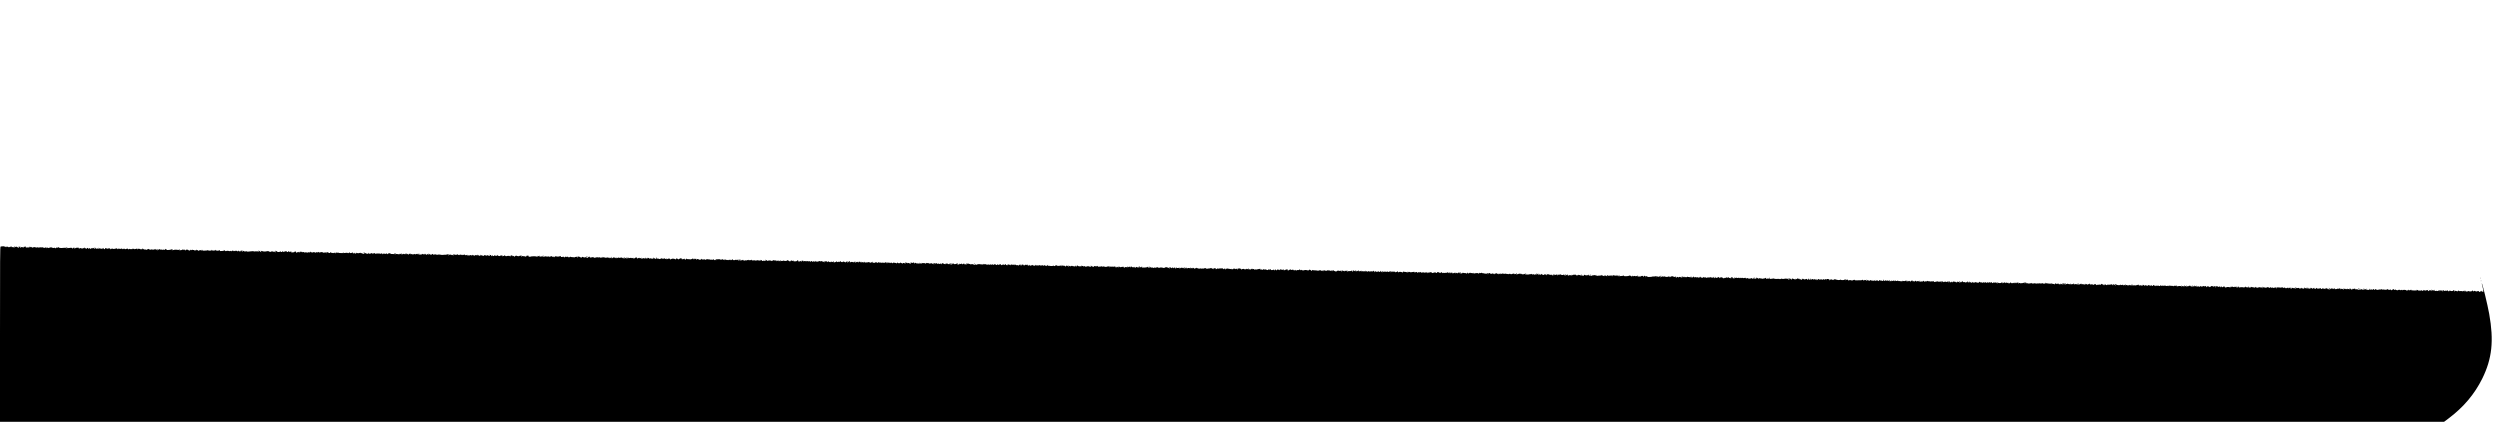 <?xml version="1.0" standalone="no"?>
<!DOCTYPE svg PUBLIC "-//W3C//DTD SVG 20010904//EN"
 "http://www.w3.org/TR/2001/REC-SVG-20010904/DTD/svg10.dtd">
<svg version="1.0" xmlns="http://www.w3.org/2000/svg"
 width="6395pt" height="1079pt" viewBox="0 0 6395 1079"
 preserveAspectRatio="xMidYMid meet">

<g transform="translate(0,1079) scale(0.1,-0.1)"
fill="#000000" stroke="none">
<path d="M48 4489 c-10 -5 -18 -7 -18 -3 0 3 -7 1 -15 -6 -13 -11 -15 -273
-15 -2246 l0 -2234 31260 0 31259 0 119 89 c383 289 659 616 858 1016 251 509
301 965 178 1655 -42 236 -179 799 -191 786 -2 -2 7 -46 21 -97 20 -72 23 -95
13 -101 -9 -6 -9 -8 1 -8 6 0 12 -4 12 -8 0 -11 -46 -9 -57 2 -5 5 -1 7 10 3
9 -4 17 -2 17 3 0 13 -27 13 -35 0 -4 -6 -10 -8 -15 -5 -5 3 -11 1 -15 -5 -8
-14 -26 -13 -22 1 1 6 -8 13 -21 15 -17 3 -21 0 -16 -8 5 -8 0 -7 -11 2 -11 9
-16 10 -11 2 4 -7 2 -12 -8 -12 -8 0 -18 4 -21 10 -3 5 -15 10 -26 10 -11 0
-17 -4 -14 -10 3 -6 -1 -7 -9 -4 -9 3 -16 9 -16 13 0 4 -7 8 -15 8 -8 0 -15
-6 -15 -12 0 -13 -70 -13 -90 0 -5 3 -10 2 -10 -3 0 -6 -15 -10 -34 -9 -19 0
-33 4 -30 8 2 4 -1 11 -7 15 -7 4 -9 3 -5 -4 3 -6 2 -13 -4 -17 -5 -3 -10 1
-10 9 0 9 -5 16 -11 16 -5 0 -7 -5 -3 -12 5 -8 2 -9 -11 -4 -11 4 -22 2 -27
-6 -5 -9 -8 -9 -8 -1 0 7 -14 10 -41 7 -22 -3 -38 -1 -35 4 3 5 -5 8 -17 7
-12 -2 -21 -8 -19 -14 2 -9 -3 -9 -18 -1 -11 6 -35 11 -55 12 -19 1 -32 4 -30
8 2 4 -2 7 -9 7 -8 0 -12 -5 -10 -12 3 -7 -9 -11 -31 -11 -19 0 -35 5 -35 11
0 5 -5 3 -10 -5 -6 -10 -10 -11 -10 -2 0 6 -4 12 -10 12 -5 0 -7 -7 -4 -14 5
-13 2 -13 -19 -3 -14 6 -23 15 -21 19 3 4 -2 5 -10 2 -9 -3 -16 -11 -16 -16 0
-6 -7 -5 -15 2 -11 10 -19 10 -27 2 -6 -6 -17 -8 -26 -4 -13 5 -12 7 4 13 12
5 4 7 -23 5 -22 -2 -46 -7 -52 -10 -6 -4 -11 -2 -11 4 0 7 -8 9 -21 5 -12 -4
-27 -8 -33 -9 -6 -1 -17 -5 -24 -10 -7 -4 -19 -2 -27 4 -8 7 -15 8 -15 3 0
-17 -53 -6 -67 13 -7 10 -13 12 -13 6 0 -7 -7 -12 -16 -12 -9 0 -12 -5 -8 -13
5 -9 3 -9 -7 1 -12 11 -12 14 1 22 8 5 10 10 5 10 -6 0 -21 -8 -34 -17 -14 -9
-21 -11 -17 -5 4 7 3 12 -3 12 -5 0 -11 -5 -13 -12 -4 -12 -38 -21 -38 -9 0 4
6 13 13 20 10 10 7 10 -15 2 -16 -6 -28 -8 -28 -5 0 4 -7 1 -15 -6 -9 -7 -15
-8 -15 -2 0 5 -9 8 -21 5 -12 -4 -25 0 -31 8 -7 10 -9 8 -5 -8 5 -22 4 -22
-26 -7 -28 15 -32 15 -43 -1 -11 -15 -13 -15 -22 1 -6 12 -11 13 -17 5 -5 -9
-10 -9 -22 1 -20 17 -46 19 -40 4 3 -7 -1 -13 -9 -13 -8 0 -14 4 -14 8 0 5
-11 4 -24 -1 -15 -5 -27 -5 -34 2 -8 8 -16 7 -28 -3 -15 -12 -17 -12 -9 0 6
11 4 13 -8 8 -12 -4 -15 -1 -11 11 5 16 5 16 -8 0 -14 -16 -40 -19 -54 -5 -4
4 -12 7 -18 7 -6 0 -4 -5 4 -11 12 -9 11 -10 -7 -6 -14 3 -23 0 -23 -6 0 -7
-4 -6 -9 2 -11 17 -79 23 -105 9 -13 -7 -16 -7 -12 1 9 14 0 14 -26 0 -11 -6
-18 -7 -15 -2 3 4 -10 9 -29 10 -19 1 -34 -3 -34 -8 0 -11 -49 -1 -69 15 -12
9 -13 8 -7 -2 6 -10 3 -13 -10 -10 -11 2 -18 10 -16 18 2 10 0 11 -11 2 -8 -7
-17 -9 -20 -5 -4 3 -7 2 -7 -4 0 -6 -9 -13 -20 -16 -14 -4 -20 0 -20 11 0 11
-3 13 -8 6 -9 -13 -59 -11 -74 4 -12 12 -41 4 -32 -9 7 -11 1 -11 -31 1 -17 7
-24 7 -20 0 4 -6 -5 -5 -20 2 -22 10 -28 9 -36 -3 -7 -11 -9 -10 -9 5 0 19 0
19 -22 0 -12 -10 -18 -13 -13 -5 6 11 2 12 -21 7 -49 -13 -84 -15 -84 -7 0 5
-9 11 -20 14 -11 3 -18 2 -15 -3 3 -4 -2 -10 -9 -13 -8 -3 -16 -1 -18 5 -2 6
-12 12 -21 14 -9 1 -15 -2 -12 -6 3 -5 1 -11 -4 -14 -5 -4 -12 -2 -16 4 -3 5
-11 10 -16 10 -6 0 -8 -4 -5 -9 4 -5 -2 -8 -11 -6 -10 1 -17 10 -17 19 1 8 -2
13 -7 10 -5 -3 -9 -11 -9 -19 0 -10 -10 -13 -37 -10 -21 2 -42 4 -46 4 -5 1
-6 5 -2 11 3 5 13 7 23 4 14 -5 15 -4 2 5 -11 7 -19 6 -29 -4 -12 -12 -16 -12
-29 3 -13 16 -13 16 -7 -3 3 -11 3 -16 -1 -13 -4 4 -15 3 -25 -2 -12 -7 -20
-7 -24 0 -4 6 -11 8 -16 5 -5 -4 -9 -1 -9 6 0 7 -8 6 -25 -5 -14 -9 -25 -12
-25 -7 0 10 -19 9 -36 -2 -7 -4 -14 0 -18 8 -4 11 -11 13 -31 5 -22 -8 -28 -6
-27 10 0 3 -11 6 -24 6 -13 1 -24 -3 -24 -8 0 -6 -8 -4 -17 3 -11 10 -14 10
-9 1 4 -6 4 -12 -1 -13 -4 0 -16 -2 -26 -4 -9 -2 -15 0 -13 4 3 4 -5 13 -16
20 -19 12 -20 11 -15 -9 4 -17 3 -19 -8 -10 -8 7 -24 9 -36 5 -14 -5 -19 -4
-15 4 11 17 -5 13 -27 -7 -11 -9 -17 -11 -13 -5 7 12 3 14 -36 17 -7 1 -12 -5
-10 -12 2 -10 -2 -10 -19 -2 -11 7 -23 9 -26 6 -4 -3 -12 -1 -20 5 -9 9 -13 8
-13 0 0 -6 -5 -11 -11 -11 -6 0 -9 6 -6 13 3 8 -1 14 -9 14 -8 0 -14 -4 -14
-8 0 -5 -13 -6 -30 -4 -16 2 -30 0 -30 -3 0 -4 -17 -7 -37 -8 -21 0 -32 1 -25
3 6 3 12 9 12 15 0 6 -12 2 -27 -7 -21 -14 -25 -15 -20 -2 4 11 0 13 -14 10
-10 -3 -16 -10 -13 -17 3 -6 -1 -3 -10 7 -14 18 -15 18 -32 -1 -13 -16 -22
-18 -39 -12 -13 5 -26 6 -31 2 -4 -4 -4 -1 0 6 6 9 1 11 -19 8 -22 -4 -24 -2
-15 9 9 11 7 12 -9 8 -12 -3 -21 -12 -21 -20 0 -13 -3 -13 -24 1 -23 14 -25
14 -29 -2 -4 -15 -5 -15 -6 2 -1 13 -5 16 -13 9 -25 -19 -47 -23 -41 -7 4 12
-1 14 -22 10 -15 -3 -30 -8 -33 -10 -3 -3 -12 0 -20 7 -13 9 -14 9 -8 -1 10
-17 -4 -15 -26 5 -17 15 -18 15 -18 0 0 -19 -27 -22 -50 -6 -12 9 -11 10 5 4
16 -5 17 -4 8 6 -10 10 -16 9 -31 -4 -16 -15 -21 -15 -38 -2 -25 19 -34 19
-34 -2 0 -14 -2 -15 -9 -4 -7 11 -9 11 -14 0 -3 -11 -8 -12 -23 -2 -11 6 -18
16 -16 23 1 6 -2 9 -7 5 -6 -3 -8 -13 -5 -23 4 -12 3 -13 -3 -4 -6 7 -18 10
-29 6 -18 -6 -18 -6 1 11 19 16 19 16 -7 1 -34 -20 -42 -20 -35 -2 4 10 1 13
-8 9 -8 -3 -13 -9 -10 -13 3 -5 1 -11 -4 -14 -5 -4 -12 -2 -15 3 -3 5 -16 7
-28 3 -13 -3 -19 -1 -15 5 3 5 0 10 -8 10 -8 0 -14 -3 -13 -6 2 -21 -4 -22
-18 -5 -13 15 -15 16 -10 2 3 -12 1 -15 -9 -11 -8 3 -13 9 -10 13 5 8 -22 7
-55 -1 -8 -2 -14 1 -13 7 3 13 -34 7 -54 -8 -7 -5 -14 -5 -17 1 -4 6 -13 8
-21 4 -9 -3 -15 1 -15 8 0 11 -2 11 -9 -1 -6 -8 -7 -19 -3 -25 3 -5 -1 -4 -10
2 -8 7 -18 10 -22 6 -4 -4 -4 1 0 11 6 16 4 17 -14 7 -17 -9 -22 -9 -23 1 0 7
-4 5 -8 -6 -7 -17 -8 -17 -24 -2 -9 10 -17 13 -17 8 0 -5 -9 -12 -20 -15 -11
-3 -20 -2 -20 3 0 4 -9 10 -20 13 -11 3 -20 1 -20 -3 0 -4 -9 -6 -20 -3 -11 3
-18 9 -15 13 3 5 -9 3 -25 -3 -25 -9 -33 -9 -39 1 -7 11 -9 11 -14 -2 -4 -10
-13 -13 -22 -9 -13 5 -14 7 -3 14 9 6 9 9 1 9 -6 0 -15 -5 -18 -10 -5 -8 -11
-8 -20 0 -10 8 -15 8 -21 -1 -4 -8 -3 -9 4 -5 7 4 12 1 12 -9 0 -13 -4 -14
-20 -5 -11 6 -18 16 -14 22 4 5 -5 3 -19 -7 -21 -13 -30 -14 -48 -5 -17 10
-23 9 -30 -1 -7 -11 -9 -11 -9 -1 0 7 -4 11 -9 7 -5 -3 -12 -1 -16 5 -3 5 -12
10 -18 10 -8 0 -8 -3 2 -9 10 -7 10 -10 1 -16 -7 -4 -16 -2 -20 5 -11 18 -70
19 -70 1 0 -10 -3 -11 -13 -3 -7 7 -27 10 -43 9 -18 -1 -28 2 -27 10 2 7 -4
10 -12 6 -11 -4 -13 -9 -5 -18 5 -6 7 -15 3 -18 -3 -4 -13 2 -21 14 -11 16
-17 17 -28 8 -11 -9 -14 -9 -14 0 0 8 -6 9 -17 3 -10 -5 -24 -7 -32 -4 -7 2
-17 -2 -22 -9 -7 -12 -9 -12 -9 0 0 8 -6 11 -16 7 -12 -5 -15 -2 -10 11 6 17
5 17 -7 1 -13 -16 -57 -21 -57 -7 0 4 -9 5 -20 2 -11 -3 -28 1 -37 8 -12 10
-14 10 -9 2 4 -7 4 -13 -1 -14 -4 0 -21 -2 -36 -4 -25 -3 -27 -1 -21 18 6 21
5 20 -14 -3 -12 -14 -21 -20 -22 -13 0 6 -9 9 -22 5 -15 -3 -19 -2 -14 7 10
15 -14 10 -33 -8 -8 -7 -16 -10 -18 -5 -4 11 -105 10 -124 -2 -11 -6 -12 -5
-2 7 10 12 8 15 -8 16 -14 1 -19 -3 -15 -13 3 -8 1 -14 -4 -14 -6 0 -10 7 -10
15 0 8 -8 15 -17 15 -15 0 -16 -2 -3 -10 13 -8 13 -10 -2 -10 -9 0 -19 6 -21
12 -4 10 -8 10 -15 -1 -8 -11 -11 -11 -16 0 -5 11 -7 11 -12 2 -4 -9 -11 -10
-22 -4 -26 14 -34 14 -43 -1 -7 -10 -9 -8 -9 7 -1 18 -2 17 -15 -5 -8 -14 -14
-20 -15 -14 0 13 -86 18 -94 5 -3 -5 -15 -7 -26 -4 -11 3 -18 9 -15 13 3 4 -4
10 -14 13 -12 3 -22 -1 -25 -9 -6 -16 -24 -15 -44 4 -8 7 -17 10 -20 7 -4 -3
0 -10 8 -15 11 -7 9 -9 -8 -7 -14 1 -21 6 -17 15 3 8 0 10 -8 5 -22 -14 -60
-15 -51 -2 4 7 3 9 -4 5 -5 -3 -13 0 -15 6 -4 10 -6 10 -6 1 -1 -17 -53 -17
-70 0 -10 10 -11 8 -5 -8 8 -19 7 -19 -18 -3 -26 17 -58 15 -58 -3 0 -4 -7 -6
-15 -3 -9 4 -15 0 -15 -7 0 -11 -2 -11 -10 1 -13 21 -70 22 -62 1 5 -14 3 -14
-11 -2 -9 7 -14 18 -11 23 4 6 -3 5 -15 -2 -17 -8 -26 -8 -36 0 -10 8 -15 8
-20 0 -4 -6 -13 -9 -21 -6 -8 3 -14 0 -14 -7 0 -8 -4 -6 -10 3 -5 8 -10 11
-10 6 0 -5 -8 -2 -17 5 -10 8 -14 9 -10 2 4 -6 2 -15 -4 -19 -6 -3 -15 -1 -19
7 -7 10 -11 10 -24 0 -13 -11 -17 -11 -22 3 -3 9 -14 16 -23 16 -13 0 -13 -2
-2 -9 9 -6 10 -11 2 -15 -6 -4 -14 0 -17 9 -5 12 -9 13 -20 4 -12 -10 -13 -8
-8 6 5 13 4 16 -4 11 -7 -4 -12 -14 -12 -23 0 -12 -4 -11 -17 5 -14 15 -23 18
-38 11 -19 -9 -19 -9 1 -6 12 3 21 -1 21 -8 0 -10 -7 -11 -23 -5 -12 5 -25 6
-30 2 -4 -4 -4 -2 0 5 10 18 -47 21 -61 3 -10 -13 -14 -12 -34 5 l-22 20 12
-23 c12 -23 12 -23 -12 -8 -13 9 -27 13 -30 9 -4 -3 -7 -1 -7 5 0 7 -4 12 -9
12 -5 0 -6 -10 -3 -23 5 -21 5 -21 -12 -4 -10 9 -23 14 -29 10 -17 -11 -36
-12 -41 -4 -6 9 -79 6 -95 -4 -7 -4 -15 -4 -18 -1 -4 3 0 6 8 6 12 0 12 2 0 9
-8 6 -24 6 -38 0 -16 -6 -23 -5 -23 4 0 6 -7 3 -15 -7 -9 -12 -15 -15 -15 -7
0 9 -8 11 -22 8 -12 -4 -27 -2 -34 4 -8 7 -14 6 -19 -1 -5 -8 -12 -5 -21 7
-13 16 -14 16 -8 0 4 -11 1 -17 -10 -17 -9 0 -16 6 -16 13 0 8 -3 8 -8 1 -9
-14 -62 -13 -62 1 0 5 -4 4 -8 -2 -6 -9 -17 -10 -42 -3 -22 6 -38 6 -46 -1 -8
-7 -14 -6 -20 2 -5 8 -3 10 7 4 8 -5 10 -4 6 0 -13 15 -36 14 -30 0 7 -20 -50
-14 -59 5 -5 12 -7 12 -7 -2 -1 -14 -5 -16 -26 -8 -16 6 -25 6 -25 0 0 -6 -5
-10 -11 -10 -5 0 -7 5 -4 10 3 6 2 10 -4 10 -5 0 -12 -6 -14 -12 -3 -8 -6 -6
-6 5 -1 19 -26 23 -37 5 -5 -7 -2 -8 7 -3 10 6 11 5 3 -4 -13 -14 -47 -3 -37
13 4 6 -1 5 -10 -3 -10 -8 -20 -11 -24 -8 -3 4 -13 1 -22 -6 -14 -11 -14 -10
-3 5 13 16 11 17 -17 15 -20 -1 -31 -7 -31 -17 0 -12 -2 -13 -9 -1 -5 7 -14
10 -20 7 -6 -4 -11 -1 -11 6 0 8 -3 9 -8 3 -8 -11 -53 -15 -47 -4 3 4 -4 9
-15 12 -11 3 -23 0 -27 -5 -3 -7 -1 -8 5 -4 7 4 12 2 12 -3 0 -15 -13 -14 -29
2 -11 10 -13 9 -8 -5 4 -12 2 -15 -8 -11 -8 3 -13 8 -11 12 3 4 -4 8 -15 8
-11 1 -17 -2 -14 -8 4 -5 1 -9 -4 -9 -6 0 -11 6 -11 14 0 8 -4 18 -10 21 -6 4
-7 -1 -3 -12 6 -16 5 -16 -10 -4 -10 7 -17 9 -17 3 0 -6 -11 -9 -25 -7 -14 1
-25 -2 -25 -7 0 -5 -9 -4 -19 2 -14 7 -21 6 -24 -3 -4 -9 -6 -8 -6 2 -1 11 -4
11 -17 0 -15 -12 -16 -11 -11 11 4 14 4 20 1 13 -3 -7 -12 -9 -20 -6 -8 3 -14
0 -14 -7 0 -6 6 -8 13 -4 6 4 8 3 4 -1 -11 -13 -38 -15 -30 -2 4 6 0 8 -10 4
-10 -4 -17 -1 -18 6 0 7 -4 3 -9 -8 -5 -11 -9 -14 -9 -6 -1 11 -4 11 -16 1
-10 -9 -15 -9 -15 -1 0 6 -12 11 -26 11 -16 0 -23 -4 -18 -12 4 -7 3 -8 -4 -4
-6 4 -8 14 -5 23 5 13 -1 11 -27 -7 -18 -13 -31 -19 -27 -13 10 16 -19 24 -48
13 -16 -6 -25 -6 -25 0 0 6 -5 10 -11 10 -5 0 -8 -3 -6 -7 8 -13 -69 -9 -85 4
-8 7 -18 10 -21 6 -4 -3 -7 0 -7 7 0 9 -7 6 -20 -8 -26 -28 -29 -27 -24 0 2
13 2 17 -2 10 -3 -6 -11 -9 -16 -6 -6 4 -8 2 -5 -3 4 -6 0 -13 -8 -17 -8 -3
-17 0 -21 6 -4 7 -3 8 4 4 7 -4 12 -2 12 3 0 14 -21 14 -54 1 -17 -6 -27 -6
-32 1 -3 6 -12 3 -20 -8 -13 -17 -14 -17 -7 2 6 19 6 19 -14 2 -19 -17 -21
-16 -49 5 -16 12 -23 15 -16 6 10 -13 10 -17 -3 -21 -8 -4 -14 -3 -14 1 1 4 1
14 0 22 -1 13 -3 13 -10 0 -6 -8 -7 -19 -3 -25 6 -11 -29 15 -39 28 -8 11 -20
7 -37 -10 -14 -14 -36 -18 -28 -5 2 4 -4 8 -14 8 -10 0 -16 -4 -13 -9 3 -5 -4
-6 -16 -2 -13 4 -29 1 -39 -6 -9 -7 -14 -10 -10 -5 11 13 -14 34 -34 28 -10
-2 -18 -8 -18 -12 0 -10 -20 -8 -38 4 -7 4 -27 4 -44 1 -26 -6 -30 -5 -25 9 6
15 4 15 -22 2 -16 -9 -31 -12 -35 -9 -3 4 -6 1 -6 -6 0 -7 -5 -9 -10 -6 -6 4
-8 10 -6 14 3 4 -11 8 -30 9 -21 1 -32 -3 -29 -8 4 -6 11 -8 16 -5 5 4 9 1 9
-4 0 -16 -16 -13 -33 4 -12 11 -16 12 -20 2 -3 -9 -8 -9 -20 2 -14 11 -17 11
-17 0 -1 -9 -4 -8 -11 4 -10 17 -12 17 -28 3 -13 -12 -30 -14 -67 -10 -27 3
-61 7 -75 8 -14 2 -32 6 -39 11 -10 6 -12 4 -6 -10 5 -14 4 -16 -7 -7 -8 7
-16 9 -19 7 -3 -3 -15 -7 -26 -10 -16 -3 -19 0 -15 13 5 16 5 16 -12 0 -16
-14 -21 -15 -39 -3 -19 12 -25 12 -49 0 -27 -14 -56 -11 -68 7 -8 12 -51 19
-44 7 4 -5 13 -9 21 -9 8 0 12 -5 9 -10 -4 -7 -11 -8 -18 -2 -7 6 -32 7 -59 3
-33 -6 -45 -4 -42 4 6 14 -26 16 -43 2 -9 -6 -13 -6 -13 1 0 6 -7 9 -15 6 -9
-4 -15 0 -15 7 0 11 -2 11 -9 -1 -6 -8 -7 -19 -3 -25 3 -5 -2 -4 -11 4 -9 7
-26 11 -37 8 -12 -3 -20 0 -20 7 0 7 -6 13 -14 13 -8 0 -12 -6 -9 -14 3 -7 0
-13 -6 -13 -6 0 -11 4 -11 9 0 5 -7 12 -16 15 -8 3 -12 2 -9 -4 9 -14 -19 -12
-34 2 -10 11 -11 9 -6 -7 6 -19 6 -19 -8 -2 -18 22 -33 22 -47 0 -10 -16 -11
-15 -6 5 3 15 0 22 -7 19 -7 -3 -11 -9 -10 -14 3 -13 -60 -11 -69 2 -5 7 -11
7 -15 0 -7 -10 -21 -11 -40 -5 -19 6 -39 5 -55 -3 -12 -5 -18 -4 -18 5 0 10
-2 10 -8 1 -6 -9 -17 -10 -41 -3 -22 6 -40 6 -53 -1 -15 -8 -24 -6 -41 8 -11
10 -17 12 -12 4 6 -11 4 -13 -10 -8 -9 4 -24 2 -31 -4 -11 -9 -14 -8 -14 2 0
12 -2 12 -9 0 -5 -8 -11 -9 -15 -3 -3 6 -18 9 -32 6 -19 -3 -24 -1 -18 8 4 7
4 10 -1 6 -4 -4 -15 -3 -22 4 -9 7 -17 8 -21 2 -4 -5 -16 -9 -27 -9 -11 0 -26
-4 -33 -9 -8 -6 -17 -5 -24 2 -8 8 -15 7 -25 -6 -8 -9 -12 -12 -9 -5 10 19
-17 22 -39 4 -18 -15 -19 -15 -7 1 19 25 -5 34 -30 11 -12 -10 -18 -13 -15 -7
4 7 0 14 -8 18 -8 3 -14 0 -12 -6 1 -5 -6 -12 -16 -13 -14 -3 -17 1 -13 13 5
14 4 14 -8 -1 -10 -14 -15 -15 -19 -5 -4 9 -8 10 -14 2 -12 -16 -41 -13 -48 4
-4 11 -8 12 -20 2 -8 -7 -12 -17 -9 -24 3 -6 -1 -3 -9 7 -15 18 -32 24 -22 7
3 -6 1 -10 -4 -10 -6 0 -11 4 -11 9 0 6 -9 8 -20 6 -11 -2 -20 1 -20 7 0 7 -7
3 -15 -8 -10 -12 -14 -14 -13 -4 2 9 -6 15 -24 15 -15 1 -25 -2 -22 -6 2 -4
-5 -9 -16 -12 -11 -3 -19 -2 -18 2 0 3 0 13 -1 21 -1 13 -2 13 -11 0 -5 -8
-14 -16 -20 -16 -5 -1 -13 -3 -17 -4 -16 -5 -58 2 -70 11 -7 7 -14 6 -19 -2
-4 -8 -3 -9 4 -5 7 4 12 2 12 -3 0 -18 -17 -12 -33 11 -13 19 -16 20 -16 6 -1
-15 -5 -16 -27 -7 -21 7 -31 6 -43 -5 -15 -14 -18 -13 -30 6 -13 21 -14 21
-27 3 -8 -10 -14 -13 -14 -7 0 16 -37 15 -43 0 -4 -10 -6 -10 -6 0 -1 6 -8 12
-17 12 -8 0 -13 -4 -10 -9 8 -12 -35 -2 -53 13 -12 9 -13 8 -8 -6 4 -12 2 -15
-9 -11 -7 3 -14 10 -14 17 0 6 -5 3 -11 -7 -8 -14 -14 -15 -30 -6 -11 6 -26 8
-34 6 -7 -3 -22 1 -34 9 -17 13 -20 13 -15 1 3 -10 -3 -16 -20 -19 -14 -3 -26
-1 -26 4 0 5 -5 6 -11 2 -6 -3 -15 0 -20 7 -5 8 -9 10 -9 4 0 -5 -18 -11 -39
-13 -29 -2 -43 2 -51 15 -10 15 -11 15 -6 1 2 -9 -2 -19 -10 -22 -7 -3 -13 -2
-13 2 3 21 -3 23 -22 6 -22 -19 -22 -19 -11 3 10 19 9 20 -8 16 -11 -3 -20 -9
-20 -12 0 -4 -7 -8 -14 -8 -12 0 -13 5 -4 21 11 20 10 20 -9 3 -23 -20 -60
-30 -68 -17 -3 5 -17 6 -31 4 -20 -4 -25 -1 -21 9 4 11 0 13 -14 10 -10 -3
-19 -9 -19 -14 0 -5 -5 -9 -11 -9 -5 0 -7 6 -4 13 4 6 0 4 -8 -5 -16 -20 -37
-24 -37 -7 0 5 5 7 10 4 6 -3 10 -1 10 4 0 14 -6 14 -31 1 -13 -8 -19 -7 -19
0 0 7 -6 10 -12 7 -7 -2 -12 -9 -11 -14 1 -6 -9 -8 -22 -5 -14 2 -25 8 -25 13
0 5 -11 7 -25 3 -17 -4 -25 -2 -25 7 0 7 -7 3 -16 -9 -15 -22 -17 -22 -30 -5
-7 10 -14 13 -14 7 0 -7 -9 -14 -19 -17 -14 -3 -19 0 -16 13 3 13 -2 16 -23
12 -15 -3 -21 -7 -14 -9 6 -3 12 -10 12 -16 -1 -7 -10 -1 -20 12 -16 18 -20
20 -20 7 0 -10 -4 -14 -10 -11 -21 13 -54 14 -68 3 -11 -10 -16 -9 -23 4 -6
11 -17 15 -32 12 -52 -13 -111 -13 -119 -1 -6 9 -10 8 -18 -3 -5 -8 -10 -12
-10 -8 0 4 -14 3 -31 -2 -26 -8 -32 -6 -36 10 -3 11 -11 16 -19 13 -8 -3 -11
-10 -7 -17 3 -6 1 -6 -8 1 -16 16 -33 17 -23 2 4 -8 1 -8 -12 -2 -11 5 -32 9
-49 8 -16 -1 -36 3 -44 9 -11 8 -13 8 -7 -1 5 -9 -1 -12 -23 -9 -17 2 -32 -2
-34 -8 -3 -6 -11 -3 -20 9 -15 19 -16 19 -23 2 -5 -15 -9 -16 -15 -5 -7 11 -9
11 -9 -1 0 -11 -3 -11 -17 0 -9 8 -14 9 -10 3 4 -7 -3 -10 -21 -7 -15 2 -33 5
-39 5 -7 1 -13 6 -13 11 0 5 -6 4 -13 -2 -8 -6 -17 -8 -20 -4 -4 3 -7 0 -7 -7
0 -9 -5 -7 -15 6 -15 19 -15 19 -30 0 -8 -11 -15 -14 -15 -8 0 16 -27 15 -33
0 -3 -8 -6 -7 -6 4 -1 9 -6 20 -11 23 -6 4 -9 2 -8 -3 2 -6 -1 -10 -7 -10 -5
0 -9 4 -7 10 1 5 -2 7 -8 3 -6 -3 -8 -11 -5 -16 4 -5 -3 -9 -14 -9 -10 0 -22
6 -24 12 -4 10 -8 9 -16 -2 -10 -13 -11 -13 -11 0 0 13 -1 13 -10 0 -6 -10
-10 -11 -10 -2 0 6 -4 12 -10 12 -5 0 -6 -7 -3 -17 4 -11 3 -14 -5 -9 -7 4
-12 14 -12 22 0 12 -4 12 -35 0 -20 -9 -35 -11 -35 -5 0 6 -8 5 -21 -2 -15 -8
-19 -8 -15 0 11 17 -5 13 -27 -6 -11 -10 -17 -12 -13 -5 7 12 -15 17 -58 12
-12 -1 -16 3 -11 10 6 9 2 9 -13 1 -30 -16 -52 -13 -53 7 -1 11 -4 9 -9 -8 -4
-14 -8 -20 -9 -14 -1 16 -37 24 -50 11 -6 -6 -11 -7 -11 -2 0 6 -5 3 -10 -5
-8 -12 -10 -12 -10 5 -1 19 -1 19 -15 2 -13 -18 -14 -18 -27 2 -7 12 -17 21
-22 21 -6 0 -5 -5 2 -12 18 -18 15 -33 -4 -17 -19 16 -67 19 -76 5 -5 -7 -8
-3 -8 9 0 17 -2 17 -10 5 -5 -8 -15 -15 -22 -15 -18 0 -37 18 -30 29 3 5 0 6
-7 2 -8 -5 -9 -12 -2 -20 7 -8 5 -12 -9 -13 -11 -1 -22 2 -25 7 -3 5 -12 7
-20 4 -7 -3 -23 0 -35 6 -20 11 -21 10 -16 -12 3 -12 3 -18 0 -11 -3 7 -11 10
-18 7 -8 -3 -16 2 -20 11 -3 10 -13 15 -20 12 -8 -3 -17 -2 -20 4 -2 5 -3 4
-1 -3 1 -7 8 -12 14 -10 6 1 11 -2 11 -7 0 -6 -9 -9 -20 -8 -11 1 -20 5 -20 9
0 4 -10 6 -22 4 -13 -3 -23 -5 -23 -6 0 -1 -10 -3 -22 -4 -18 -2 -20 0 -12 11
8 9 8 13 1 13 -6 0 -16 -8 -21 -18 -9 -14 -10 -15 -11 -1 0 9 -7 16 -15 16
-10 0 -14 -6 -10 -15 4 -12 3 -13 -10 -2 -8 7 -22 9 -31 6 -10 -4 -22 0 -29
10 -9 14 -14 14 -20 4 -5 -9 -4 -11 3 -6 8 5 10 1 5 -10 -5 -15 -7 -15 -15 0
-5 9 -20 16 -34 16 -14 0 -22 -4 -19 -10 10 -16 -11 -12 -25 5 -9 11 -16 12
-25 5 -11 -9 -25 -11 -85 -9 -14 0 -32 -1 -40 -2 -31 -5 -71 1 -66 10 3 4 -6
6 -19 3 -14 -2 -25 -8 -25 -13 0 -5 -5 -9 -11 -9 -5 0 -7 6 -3 12 6 10 5 10
-8 1 -8 -7 -18 -10 -22 -6 -11 11 -50 11 -63 1 -9 -7 -15 -5 -19 6 -8 21 -40
20 -54 -1 -11 -17 -11 -17 -6 -1 3 10 1 20 -4 23 -6 4 -10 2 -10 -4 0 -6 -7
-7 -17 -4 -9 4 -14 2 -11 -3 4 -5 -13 -9 -38 -9 -24 0 -44 3 -44 7 0 7 -20 5
-35 -4 -13 -8 -104 9 -120 22 -7 6 -17 3 -29 -12 -15 -17 -20 -18 -27 -7 -5 8
-9 10 -9 5 0 -5 -7 -3 -15 4 -8 7 -15 8 -15 3 0 -6 -12 -8 -27 -5 -26 5 -27 4
-13 -14 14 -18 14 -18 -3 -5 -10 8 -16 19 -14 25 3 7 -16 11 -57 10 -92 -3
-98 -3 -92 -13 7 -10 -20 -9 -30 2 -4 4 -13 2 -21 -4 -9 -9 -13 -8 -13 0 0 13
-22 10 -32 -4 -5 -6 -8 -3 -8 7 0 11 -6 15 -20 11 -11 -3 -20 -9 -20 -13 0 -4
-7 -11 -16 -14 -12 -5 -14 -1 -9 17 5 19 4 20 -7 7 -15 -18 -52 -15 -41 3 3 7
-3 4 -14 -6 -16 -14 -23 -15 -29 -6 -5 8 -3 10 6 4 8 -5 11 -4 6 3 -7 12 -37
5 -48 -12 -5 -7 -8 -4 -8 6 0 9 -5 20 -12 24 -7 5 -8 3 -3 -6 4 -7 2 -16 -5
-20 -16 -10 -42 -2 -35 10 3 5 1 12 -5 15 -6 4 -9 1 -8 -6 2 -7 -1 -13 -7 -14
-5 0 -16 -4 -24 -9 -11 -7 -13 -5 -9 5 4 10 -1 15 -13 15 -11 0 -19 -3 -19 -6
0 -4 -13 -7 -30 -7 -16 0 -27 4 -24 8 2 4 -10 7 -28 7 -18 -1 -27 -3 -20 -5
17 -6 15 -20 -3 -20 -8 0 -15 4 -15 9 0 5 -10 6 -21 3 -15 -5 -19 -4 -15 4 7
10 -19 16 -53 12 -8 -2 -10 2 -5 10 4 8 3 10 -5 5 -6 -4 -9 -12 -6 -17 8 -12
-28 -12 -43 1 -9 7 -9 7 -2 -2 18 -22 10 -29 -15 -12 -14 9 -25 13 -25 9 0 -4
-7 -2 -15 5 -13 10 -19 10 -35 -5 -19 -17 -20 -17 -20 -1 0 16 -1 16 -16 2
-20 -21 -24 -20 -19 2 2 11 -3 19 -10 19 -8 0 -12 -4 -9 -9 3 -4 1 -15 -4 -24
-8 -15 -10 -15 -15 0 -5 11 -3 15 5 10 7 -4 8 -3 4 5 -6 9 -11 9 -21 1 -9 -7
-15 -7 -19 -1 -4 5 -16 7 -29 5 -43 -11 -92 -12 -97 -3 -3 4 -18 2 -33 -6 -15
-8 -25 -10 -22 -5 3 6 -21 8 -60 6 -45 -3 -65 -1 -65 7 0 7 -4 6 -10 -3 -7
-11 -10 -12 -10 -2 0 10 -9 12 -32 6 -49 -10 -71 -11 -90 -2 -10 5 -18 3 -21
-5 -3 -6 -6 -3 -7 8 -1 19 -1 19 -14 2 -16 -21 -50 -12 -41 11 4 11 2 12 -7 5
-20 -15 -50 -24 -43 -13 3 6 1 10 -4 10 -6 0 -11 -7 -11 -16 0 -9 -5 -12 -12
-8 -7 5 -31 9 -53 11 -22 2 -46 6 -52 8 -17 6 -17 -12 0 -18 9 -4 9 -6 0 -6
-6 -1 -18 7 -25 17 -16 21 -59 25 -50 4 4 -12 -1 -13 -29 -8 -65 13 -109 15
-109 4 0 -5 -8 -7 -17 -4 -9 4 -20 1 -25 -6 -6 -10 -8 -10 -8 2 0 10 -11 15
-30 16 -16 1 -27 -3 -24 -7 3 -5 -2 -6 -10 -3 -9 3 -16 10 -16 15 0 6 -8 6
-17 2 -22 -10 -44 -10 -60 0 -8 5 -13 3 -13 -4 0 -8 -5 -7 -17 2 -13 11 -17
11 -21 1 -3 -10 -7 -10 -20 0 -13 11 -14 11 -7 -2 8 -13 6 -13 -8 -2 -11 10
-21 11 -34 4 -13 -8 -21 -6 -31 6 -7 10 -11 11 -7 4 8 -16 -27 -16 -44 0 -10
11 -11 10 -6 -3 7 -19 -10 -35 -20 -19 -4 6 -11 7 -17 4 -7 -5 -9 -2 -6 8 5
11 -1 15 -23 14 -32 -1 -35 -5 -16 -26 10 -12 9 -12 -5 -1 -10 7 -23 11 -30 9
-7 -3 -19 2 -25 11 -8 10 -15 12 -20 6 -9 -12 -23 -13 -40 -2 -8 5 -13 3 -13
-4 0 -6 -8 -9 -20 -6 -11 3 -20 1 -20 -4 0 -5 -11 -8 -25 -7 -14 1 -25 8 -25
14 0 17 -62 12 -78 -6 -12 -13 -13 -12 -7 5 3 11 3 16 -1 12 -4 -4 -13 -2 -21
5 -11 9 -13 8 -11 -2 4 -16 -49 -25 -67 -10 -9 8 -14 6 -19 -6 -5 -14 -9 -15
-19 -5 -9 9 -9 14 3 21 8 5 10 10 4 10 -6 0 -17 -7 -24 -14 -8 -11 -18 -12
-36 -6 -13 5 -24 6 -24 2 0 -4 -5 0 -10 8 -7 11 -10 12 -10 2 0 -10 -10 -12
-34 -9 -19 3 -40 0 -46 -7 -9 -8 -14 -8 -17 1 -3 8 -14 11 -29 7 -14 -4 -31
-1 -41 7 -12 10 -15 10 -9 2 4 -7 3 -13 -3 -13 -5 0 -17 -3 -27 -7 -12 -4 -15
-3 -10 5 5 8 2 10 -8 6 -10 -4 -18 1 -22 11 -6 15 -9 14 -20 -6 -7 -13 -13
-18 -14 -10 0 11 -3 11 -16 1 -8 -8 -14 -9 -13 -4 4 23 -2 26 -17 8 -8 -10
-12 -13 -8 -5 5 10 1 11 -16 6 -17 -5 -21 -4 -15 5 5 9 4 11 -3 6 -7 -4 -21
-9 -31 -11 -15 -3 -18 1 -14 12 5 13 3 13 -15 4 -11 -6 -24 -16 -27 -21 -3 -6
-12 -10 -18 -10 -7 0 -6 4 3 10 11 7 11 10 2 10 -7 0 -11 4 -8 9 4 5 -3 7 -13
4 -13 -3 -18 -11 -15 -21 5 -15 4 -15 -5 0 -7 11 -20 15 -36 12 -14 -2 -25 0
-25 6 0 6 -11 3 -25 -6 -19 -12 -25 -13 -25 -3 0 10 -3 10 -12 1 -9 -9 -15 -7
-25 6 -14 16 -14 16 -9 -3 5 -17 4 -18 -6 -5 -16 19 -50 19 -74 0 -10 -9 -15
-10 -10 -3 5 9 0 12 -18 11 -15 -1 -26 -7 -26 -13 0 -6 -3 -7 -8 0 -4 6 -18
11 -32 13 -20 2 -22 1 -10 -7 9 -6 10 -11 3 -11 -25 0 -42 12 -36 28 4 15 3
15 -6 2 -11 -16 -32 -20 -41 -9 -10 12 -60 20 -60 8 0 -6 -7 -8 -16 -5 -8 3
-12 2 -9 -4 3 -6 -1 -10 -9 -10 -8 0 -18 5 -22 12 -5 7 -3 8 6 3 9 -5 11 -4 6
4 -6 9 -11 9 -21 1 -21 -17 -77 -18 -103 -2 -20 13 -22 13 -16 -2 5 -12 2 -15
-10 -10 -9 3 -13 11 -9 17 4 6 1 7 -8 2 -7 -5 -22 -10 -32 -10 -10 -1 -23 -8
-28 -16 -8 -14 -9 -12 -9 19 0 4 4 7 9 7 5 0 13 3 17 7 3 4 -4 5 -17 3 -13 -3
-25 -9 -27 -14 -2 -6 -10 -7 -19 -4 -12 5 -14 3 -8 -8 7 -11 4 -11 -15 2 -26
16 -76 19 -98 5 -7 -4 -20 -2 -29 6 -11 8 -14 8 -10 1 5 -7 1 -12 -10 -11 -10
0 -39 -2 -65 -6 -27 -3 -50 -1 -53 5 -4 5 -11 7 -16 4 -5 -4 -9 -1 -9 6 0 7
-10 9 -25 7 -14 -3 -25 -2 -25 2 0 4 -6 7 -14 7 -8 0 -12 -6 -9 -14 3 -7 1
-13 -5 -13 -5 0 -13 7 -16 15 -4 12 -10 13 -25 6 -14 -8 -21 -7 -24 2 -4 9 -6
9 -6 -1 -1 -8 -6 -10 -13 -6 -10 6 -10 4 0 -8 11 -14 10 -16 -7 -11 -12 3 -21
10 -21 17 0 6 -4 5 -9 -3 -8 -12 -14 -12 -33 -3 l-23 12 25 -6 c20 -5 23 -4
13 7 -10 10 -17 10 -37 0 -17 -9 -29 -10 -43 -3 -12 7 -25 7 -34 1 -18 -11
-32 -12 -25 0 7 11 -21 8 -31 -4 -4 -4 -2 -5 6 0 10 6 12 4 6 -5 -6 -10 -11
-9 -22 5 -7 11 -13 15 -13 11 0 -5 -6 -4 -13 3 -10 8 -17 7 -25 -1 -6 -6 -41
-12 -77 -13 -54 -1 -65 1 -60 13 4 11 2 12 -7 5 -7 -6 -26 -11 -43 -11 -16 -1
-45 -4 -63 -6 -26 -4 -32 -2 -28 10 3 8 1 14 -4 14 -6 0 -10 -8 -11 -17 0 -14
-2 -13 -9 5 -5 12 -12 22 -15 22 -4 0 -4 -4 0 -9 3 -5 1 -12 -5 -16 -5 -3 -10
-1 -10 4 0 6 -5 11 -11 11 -5 0 -7 -6 -3 -13 6 -9 4 -9 -7 -2 -8 6 -23 10 -34
10 -11 0 -23 3 -26 8 -4 6 -10 0 -14 -12 l-6 -21 -19 22 c-11 13 -19 18 -20
13 0 -6 6 -17 13 -25 6 -8 2 -6 -10 3 -15 13 -23 15 -28 7 -6 -9 -9 -9 -15 0
-5 8 -12 6 -25 -7 -16 -15 -18 -16 -13 -1 4 10 1 19 -8 22 -8 3 -13 2 -10 -3
3 -5 -1 -14 -9 -21 -12 -10 -15 -9 -15 5 0 13 -3 15 -13 6 -10 -8 -17 -7 -27
2 -10 10 -12 9 -7 -6 6 -15 4 -16 -13 -7 -11 6 -20 7 -20 3 0 -4 -6 1 -13 11
-15 20 -46 18 -64 -4 -11 -13 -12 -13 -13 0 0 9 -3 11 -8 5 -11 -15 -83 -13
-77 3 7 18 -5 15 -22 -5 -8 -10 -12 -13 -9 -6 8 16 -7 24 -24 13 -9 -5 -20 -4
-29 3 -10 8 -13 8 -8 1 9 -15 -10 -22 -43 -17 -14 2 -33 4 -42 5 -13 2 -14 6
-6 15 8 10 7 12 -6 7 -9 -3 -16 -11 -16 -18 0 -6 -5 -4 -10 4 -5 9 -10 10 -10
3 0 -14 -62 -6 -71 9 -4 6 -10 2 -13 -10 -8 -24 -36 -24 -57 2 -12 15 -18 16
-24 6 -5 -8 -4 -11 2 -7 6 4 14 0 17 -9 6 -15 4 -15 -16 -2 -27 16 -102 25
-78 9 9 -7 10 -11 3 -11 -6 0 -15 5 -19 11 -4 8 -9 7 -15 -2 -8 -11 -11 -11
-20 4 -11 18 -39 24 -39 7 0 -7 -7 -7 -21 1 -15 8 -19 8 -15 0 4 -6 0 -11 -8
-11 -9 0 -16 6 -16 13 -1 6 -7 1 -15 -13 -12 -21 -14 -22 -15 -6 0 14 -3 16
-13 7 -10 -8 -17 -7 -25 1 -9 9 -12 9 -12 0 0 -7 -7 -12 -15 -12 -8 0 -15 6
-15 14 0 8 -4 18 -10 21 -6 3 -7 -1 -4 -9 6 -16 -7 -22 -20 -9 -3 4 -17 8 -29
10 -17 2 -19 1 -7 -6 8 -5 19 -7 25 -4 5 4 7 2 2 -2 -12 -14 -47 -13 -47 2 0
7 -4 13 -10 13 -5 0 -10 -4 -10 -8 0 -4 -13 -8 -30 -7 -16 0 -30 4 -30 8 0 5
-5 5 -10 2 -6 -3 -10 -1 -10 4 0 6 -4 11 -10 11 -5 0 -10 -8 -10 -17 0 -13 -2
-15 -8 -5 -5 7 -16 10 -25 6 -9 -3 -14 -11 -10 -17 3 -6 1 -7 -5 -3 -7 4 -12
15 -12 24 0 11 -3 13 -8 6 -10 -16 -44 -21 -62 -9 -19 12 -51 14 -44 3 4 -5
12 -7 20 -4 7 3 16 0 20 -7 4 -7 4 -9 0 -5 -5 4 -18 3 -31 -2 -16 -6 -27 -5
-34 4 -6 7 -10 15 -8 17 1 2 -4 -2 -10 -10 -8 -9 -13 -10 -13 -3 0 6 -9 9 -20
7 -11 -2 -22 0 -24 4 -6 10 -47 8 -63 -2 -9 -6 -11 -3 -7 10 5 16 4 16 -10 -1
-15 -19 -16 -19 -38 0 -15 12 -18 13 -10 3 10 -14 10 -18 -2 -22 -9 -4 -18 -2
-21 4 -4 5 -11 7 -16 4 -5 -4 -9 1 -9 9 0 10 -6 13 -16 9 -13 -5 -13 -8 -2
-15 9 -7 5 -8 -12 -4 -14 3 -31 6 -38 6 -7 0 -10 4 -7 10 3 5 1 10 -4 10 -10
0 -15 -14 -12 -33 1 -5 -3 -6 -9 -2 -6 3 -8 10 -5 14 2 5 -6 13 -19 19 -21 9
-23 8 -19 -9 3 -10 0 -19 -6 -19 -6 0 -11 5 -11 11 0 8 -4 8 -12 2 -16 -12
-49 -13 -42 -1 3 4 -2 8 -10 8 -9 0 -16 -5 -16 -12 0 -6 -9 -3 -20 7 -11 10
-20 14 -20 8 0 -5 -13 -9 -30 -8 -17 1 -30 -3 -30 -9 0 -6 -4 -5 -9 3 -6 9
-11 10 -15 2 -4 -6 -12 -9 -17 -5 -5 3 -6 10 -3 16 4 7 2 8 -5 4 -6 -4 -8 -12
-5 -18 5 -8 1 -9 -10 -5 -10 4 -20 7 -23 7 -3 0 1 7 8 17 13 15 12 15 -11 3
-35 -19 -63 -23 -55 -8 4 7 1 6 -7 -3 -12 -14 -15 -14 -33 3 -19 18 -20 18
-27 1 -3 -10 -7 -12 -7 -5 -1 7 -5 10 -11 7 -5 -3 -10 0 -10 7 0 10 -2 10 -9
-1 -10 -16 -81 -24 -81 -10 0 6 -9 5 -20 -1 -16 -8 -20 -8 -18 2 2 7 -3 12
-10 10 -7 -1 -21 -4 -32 -5 -11 -2 -23 -6 -26 -10 -4 -4 -14 -1 -22 6 -13 10
-14 9 -8 -1 7 -11 4 -11 -12 -1 -17 10 -23 10 -36 0 -9 -8 -16 -9 -16 -4 0 6
-12 8 -26 5 -20 -4 -25 -2 -19 8 6 9 3 10 -11 2 -11 -5 -28 -8 -39 -6 -11 1
-32 5 -47 7 -15 2 -25 0 -22 -4 3 -5 0 -9 -5 -9 -6 0 -11 6 -12 13 0 6 -4 3
-9 -8 -8 -19 -9 -19 -9 -1 -1 18 -2 18 -21 1 -18 -16 -20 -16 -26 -1 -3 9 -10
16 -16 16 -5 0 -6 -5 -2 -11 4 -7 -1 -9 -12 -7 -11 2 -18 10 -16 18 2 10 0 11
-10 3 -13 -11 -18 -13 -39 -13 -5 0 -8 -4 -5 -9 4 -5 -3 -7 -14 -4 -11 3 -17
9 -14 14 6 10 -27 6 -57 -6 -10 -4 -19 0 -22 9 -3 8 -14 13 -24 11 -10 -2 -22
-4 -26 -4 -5 -1 -6 -5 -2 -10 3 -5 1 -13 -5 -16 -6 -4 -10 -3 -9 2 4 22 -2 32
-16 27 -8 -4 -12 -11 -8 -18 4 -7 2 -7 -7 1 -9 9 -19 9 -33 2 -14 -8 -18 -8
-13 0 5 7 -7 11 -34 11 -24 0 -39 4 -35 10 3 5 -8 5 -26 -2 -25 -8 -33 -8 -40
3 -6 10 -9 7 -10 -11 0 -17 -3 -20 -7 -10 -8 17 -72 23 -72 6 0 -6 -5 -4 -10
4 -9 13 -11 13 -20 0 -8 -13 -11 -12 -25 5 -14 18 -14 18 -9 1 6 -16 5 -17
-15 -7 -12 7 -31 9 -41 6 -13 -4 -20 -2 -20 7 0 10 -3 9 -10 -2 -7 -11 -10
-12 -10 -2 0 10 -5 9 -17 -3 -15 -16 -18 -16 -28 -1 -15 19 -26 21 -19 3 3 -8
-3 -13 -16 -13 -11 0 -20 3 -20 7 0 4 -12 6 -28 4 -15 -2 -33 2 -39 7 -9 7
-14 6 -18 -4 -4 -10 -16 -14 -33 -11 -15 2 -32 5 -39 5 -7 1 -10 5 -7 10 3 5
-7 7 -23 5 -15 -3 -27 -10 -25 -16 1 -7 -8 -5 -23 5 -23 15 -25 15 -32 -2 -6
-17 -7 -17 -13 1 -6 16 -8 16 -21 3 -12 -14 -15 -14 -26 1 -11 15 -12 14 -13
-2 0 -10 -5 -15 -10 -12 -6 4 -8 10 -6 14 3 4 -7 8 -22 9 -21 1 -24 0 -12 -8
9 -6 10 -10 3 -10 -7 0 -17 8 -22 18 -10 16 -10 16 -11 0 0 -10 -4 -18 -10
-18 -5 0 -10 5 -10 12 0 6 -3 8 -7 5 -3 -4 -12 -2 -20 4 -10 9 -13 8 -13 -1 0
-8 -9 -11 -25 -8 -14 3 -25 1 -25 -4 0 -5 -9 -4 -20 2 -11 6 -20 7 -20 2 0 -4
-9 -8 -20 -8 -12 0 -19 5 -16 12 5 13 -22 13 -63 -1 -15 -4 -21 -4 -17 3 3 6
-9 10 -30 10 -21 0 -32 -3 -25 -8 9 -5 6 -9 -8 -13 -12 -3 -19 -1 -16 3 9 14
-38 16 -65 3 -20 -10 -27 -10 -35 0 -13 15 -60 23 -51 8 4 -6 3 -11 -3 -11 -5
0 -12 8 -14 18 -4 14 -5 14 -6 1 -1 -12 -8 -15 -27 -11 -19 3 -25 1 -20 -7 4
-6 5 -11 1 -11 -3 0 -10 10 -15 23 -7 17 -9 18 -9 5 -1 -20 -21 -25 -21 -5 0
7 -3 8 -8 2 -9 -12 -32 -13 -51 0 -10 5 -16 4 -19 -4 -3 -9 -8 -9 -20 1 -12
10 -14 10 -8 0 4 -6 2 -12 -3 -12 -6 0 -11 4 -11 9 0 5 -7 12 -16 15 -9 3 -12
2 -9 -4 4 -7 -5 -9 -25 -5 -19 3 -29 2 -26 -4 3 -5 -2 -8 -11 -6 -10 1 -17 8
-16 14 2 7 -5 7 -23 1 -33 -13 -47 -13 -39 1 5 7 -4 8 -27 4 -64 -12 -73 -12
-96 -2 -18 8 -26 8 -33 -4 -6 -10 -9 -10 -9 -1 0 6 -5 12 -11 12 -5 0 -8 -4
-4 -9 3 -5 1 -12 -5 -16 -5 -3 -10 0 -10 7 0 9 -14 13 -45 13 -25 0 -45 4 -45
10 0 5 -4 3 -9 -5 -6 -8 -7 -19 -5 -25 3 -5 0 -3 -8 5 -14 16 -88 24 -88 10 0
-5 -9 -6 -20 -3 -11 3 -18 9 -15 13 3 5 1 12 -5 15 -6 4 -9 1 -8 -7 2 -7 -4
-13 -12 -13 -8 0 -21 -4 -29 -9 -10 -6 -12 -5 -7 2 7 11 -18 17 -53 13 -8 -2
-10 2 -5 10 4 8 3 10 -5 5 -6 -4 -9 -12 -6 -17 4 -5 2 -9 -4 -9 -5 0 -12 8
-14 17 -4 16 -5 16 -6 2 0 -9 -8 -19 -16 -23 -13 -5 -14 -2 -4 17 11 20 11 21
-4 9 -9 -8 -21 -11 -27 -7 -5 3 -10 2 -10 -2 0 -5 -9 -9 -20 -9 -11 0 -20 5
-20 10 0 6 -5 5 -11 -1 -7 -7 -21 -8 -39 -3 -15 4 -33 4 -40 0 -7 -5 -22 -3
-32 3 -15 10 -21 9 -28 -3 -7 -11 -10 -11 -10 -2 0 7 -4 11 -9 7 -5 -3 -12 3
-14 12 -4 15 -5 15 -6 -2 -1 -13 -8 -21 -20 -21 -11 0 -17 4 -15 8 6 10 6 10
-33 -1 -23 -7 -37 -5 -52 6 -12 8 -27 12 -34 10 -7 -3 -5 -6 5 -6 12 -1 15 -6
11 -17 -4 -12 -9 -10 -24 12 -14 22 -19 25 -24 13 -7 -18 -37 -21 -47 -5 -5 8
-8 7 -8 -2 0 -12 -51 -9 -73 5 -6 4 -7 1 -2 -7 6 -10 1 -11 -21 -6 -16 4 -32
13 -36 19 -5 8 -8 6 -8 -5 0 -9 -4 -20 -10 -23 -5 -3 -8 0 -5 7 3 8 -4 14 -20
14 -14 1 -22 -2 -19 -7 9 -15 -8 -10 -28 8 -17 15 -18 15 -18 -2 0 -15 -2 -16
-17 -4 -20 17 -16 17 -38 -1 -17 -14 -18 -13 -12 3 7 20 -13 23 -31 5 -9 -9
-12 -9 -12 1 0 9 -5 8 -16 -4 -9 -9 -19 -13 -22 -10 -4 3 0 11 8 16 12 8 9 9
-10 7 -14 -2 -28 -7 -32 -13 -4 -6 -8 -2 -8 8 0 9 -5 17 -11 17 -5 0 -8 -3 -6
-7 6 -9 -13 -27 -33 -31 -11 -3 -11 0 0 12 10 13 10 16 -4 16 -9 0 -16 -4 -16
-8 0 -4 -19 -7 -42 -6 -24 1 -52 -3 -63 -9 -18 -9 -19 -9 -6 7 8 9 11 19 7 23
-3 3 -6 1 -6 -6 0 -7 -10 -10 -25 -7 -16 3 -28 -1 -35 -12 -8 -13 -10 -14 -8
-2 2 9 -1 15 -7 15 -5 0 -9 -4 -7 -8 1 -4 -9 0 -23 9 -20 13 -29 14 -38 5 -9
-10 -8 -11 4 -6 10 4 20 2 24 -4 4 -7 0 -8 -11 -4 -12 4 -15 3 -10 -5 10 -17
0 -15 -19 5 -13 13 -21 14 -34 6 -11 -7 -23 -8 -32 -2 -12 7 -12 9 0 9 8 0 11
3 8 7 -4 4 -21 -3 -37 -16 -18 -13 -36 -19 -43 -14 -6 4 -18 8 -26 10 -8 1
-17 6 -20 12 -7 10 -49 10 -67 -2 -14 -8 -39 -3 -58 12 -14 12 -16 11 -10 -5
6 -16 5 -17 -7 -7 -15 15 -33 17 -25 4 7 -10 -54 -9 -71 2 -7 5 -18 5 -23 2
-6 -4 -29 -8 -53 -10 -23 -1 -36 -1 -29 2 6 3 12 9 12 13 0 5 -16 2 -35 -5
-22 -10 -42 -12 -57 -7 -13 5 -44 8 -70 7 -26 0 -44 3 -42 7 3 4 -2 5 -10 2
-9 -3 -14 -9 -11 -13 2 -4 -2 -8 -10 -8 -8 0 -15 3 -15 7 0 4 -10 12 -23 17
-19 9 -25 8 -33 -5 -7 -11 -16 -13 -30 -8 -10 5 -38 9 -61 10 -35 1 -40 -1
-30 -14 8 -10 3 -9 -17 4 -16 10 -25 13 -22 7 10 -15 -7 -14 -23 1 -11 10 -14
10 -18 1 -3 -10 -8 -9 -20 2 -17 18 -37 20 -27 4 5 -8 -3 -10 -25 -7 -18 3
-34 1 -37 -4 -3 -4 -12 -8 -20 -8 -8 0 -13 4 -10 8 3 5 -1 9 -9 9 -8 0 -15 -3
-15 -7 0 -13 -29 -7 -34 7 -5 11 -10 11 -27 2 -12 -6 -24 -7 -28 -3 -11 16
-33 15 -52 -2 -15 -14 -22 -14 -48 -3 -16 7 -27 18 -24 24 4 5 -6 -1 -20 -14
-19 -17 -27 -20 -27 -10 0 12 -2 11 -10 -1 -8 -13 -10 -12 -10 3 0 9 -4 17
-10 17 -5 0 -10 -5 -10 -11 0 -8 -5 -8 -15 1 -11 9 -15 9 -15 1 0 -7 -5 -9
-10 -6 -6 4 -7 12 -4 18 5 9 4 9 -6 0 -7 -6 -20 -9 -29 -6 -14 4 -14 3 -1 -6
13 -9 13 -11 -2 -11 -10 0 -18 5 -18 10 0 7 -7 7 -21 -1 -15 -8 -19 -8 -15 0
4 6 0 11 -8 11 -9 0 -13 -6 -10 -14 4 -11 0 -13 -15 -9 -11 3 -18 9 -15 14 3
5 1 9 -4 9 -6 0 -13 -7 -16 -16 -3 -8 -10 -12 -16 -9 -6 4 -8 11 -5 16 4 5 -5
5 -20 -1 -37 -14 -61 -12 -79 5 -19 19 -27 19 -20 0 8 -20 -6 -19 -23 3 -11
13 -14 13 -10 2 3 -11 -3 -16 -19 -18 -13 -1 -24 3 -24 8 0 5 -7 6 -17 3 -12
-5 -14 -3 -8 8 8 12 6 12 -8 0 -15 -12 -19 -12 -30 0 -7 8 -11 12 -10 10 2 -2
-5 -10 -15 -17 -12 -8 -21 -9 -29 -2 -7 6 -25 8 -40 5 -16 -4 -22 -4 -15 -1 6
3 12 10 12 15 0 6 -4 7 -10 4 -5 -3 -26 -8 -46 -9 -19 -2 -38 -7 -41 -10 -3
-3 -13 0 -21 7 -10 8 -13 8 -9 1 4 -7 0 -14 -8 -18 -8 -3 -17 0 -21 6 -5 7 -2
8 6 3 9 -5 11 -4 6 4 -4 7 -15 11 -24 9 -10 -1 -23 1 -31 6 -10 6 -12 5 -7 -2
4 -7 2 -12 -3 -12 -6 0 -11 6 -11 13 0 8 -3 8 -8 1 -10 -14 -42 -26 -42 -15 0
5 -10 7 -22 3 -21 -5 -22 -4 -8 13 15 18 14 18 -10 2 -26 -18 -45 -22 -36 -8
3 4 -6 6 -19 3 -14 -2 -22 -8 -19 -13 3 -5 1 -9 -4 -9 -6 0 -12 6 -15 13 -6
16 -68 11 -79 -7 -5 -7 -8 -4 -8 7 0 10 -4 15 -10 12 -5 -3 -10 -2 -10 2 0 5
-12 8 -27 7 -42 -2 -43 -3 -43 -20 0 -8 -4 -13 -10 -9 -5 3 -7 13 -4 23 4 10
3 13 -3 6 -12 -16 -43 -25 -43 -13 0 6 -7 9 -15 5 -8 -3 -15 -1 -15 5 0 6 -5
7 -10 4 -6 -4 -8 -9 -6 -13 2 -4 -11 -8 -30 -9 -24 -1 -32 2 -27 10 5 9 3 9
-8 0 -9 -7 -20 -8 -28 -3 -8 4 -20 6 -28 3 -7 -3 -13 0 -13 6 0 8 -6 9 -17 3
-10 -5 -24 -7 -30 -5 -7 3 -13 0 -13 -6 0 -6 -8 -11 -17 -11 -15 0 -16 2 -3
10 12 8 11 10 -7 10 -12 0 -25 -5 -28 -10 -4 -6 -11 -7 -17 -4 -7 4 -6 9 2 14
6 4 -18 6 -54 5 -36 -1 -69 -4 -72 -8 -4 -4 -13 1 -21 11 -8 9 -12 11 -8 5 11
-22 -5 -36 -23 -21 -13 11 -14 11 -7 -1 6 -10 4 -12 -4 -7 -7 5 -10 14 -7 22
4 11 1 12 -12 6 -9 -5 -23 -7 -31 -4 -8 3 -11 0 -7 -6 3 -6 1 -14 -5 -18 -8
-5 -9 -3 -4 6 6 10 3 12 -14 7 -18 -4 -21 -2 -17 10 5 13 4 14 -9 3 -12 -10
-15 -10 -15 1 0 9 -3 10 -8 3 -4 -6 -23 -11 -43 -11 -19 0 -41 -3 -47 -7 -7
-4 -12 -4 -12 0 0 3 -8 0 -17 -7 -15 -11 -16 -11 -5 1 6 8 12 18 12 23 0 4 -6
5 -12 0 -7 -4 -24 -6 -37 -4 -17 2 -21 -1 -15 -11 6 -10 4 -10 -9 1 -14 11
-17 11 -17 0 0 -11 -2 -11 -10 1 -9 13 -11 13 -20 0 -6 -9 -10 -10 -10 -3 0
11 -42 9 -62 -3 -4 -3 -8 0 -8 6 0 6 -10 10 -22 8 -13 -2 -29 4 -36 12 -10 11
-12 11 -6 1 5 -11 3 -13 -10 -8 -9 4 -14 3 -11 -2 11 -19 -14 -20 -36 -2 -22
17 -24 17 -36 2 -9 -12 -12 -13 -13 -2 0 11 -3 11 -17 0 -10 -8 -14 -9 -10 -2
4 6 3 14 -3 18 -5 3 -10 -1 -10 -9 0 -9 -5 -16 -11 -16 -5 0 -8 4 -5 9 7 10
-49 9 -59 -1 -10 -9 -36 2 -29 13 3 5 1 9 -4 9 -6 0 -12 -7 -16 -15 -3 -8 -13
-15 -23 -15 -15 0 -16 2 -3 10 11 7 11 10 2 10 -7 0 -10 6 -7 13 4 6 -2 2 -13
-10 -15 -17 -21 -19 -25 -9 -6 14 -67 10 -67 -5 0 -5 -4 -9 -10 -9 -5 0 -10 8
-10 18 0 11 -3 13 -8 6 -4 -7 -24 -11 -45 -9 -21 1 -40 -2 -43 -7 -3 -4 -10
-5 -16 -2 -6 4 -5 9 3 15 10 6 7 8 -9 6 -12 0 -22 -5 -22 -9 0 -4 -5 -8 -11
-8 -5 0 -8 3 -6 7 3 5 -6 9 -19 9 -13 1 -21 -2 -18 -7 8 -13 -10 -11 -24 3 -6
6 -21 12 -33 13 -19 2 -20 0 -6 -10 9 -7 14 -15 10 -18 -3 -4 -12 -2 -20 4 -7
7 -21 13 -31 14 -9 1 -25 5 -36 10 -12 5 -21 3 -26 -5 -4 -7 -30 -14 -59 -15
-27 -1 -48 2 -45 7 3 4 9 6 14 3 5 -3 11 -1 15 4 3 6 -4 8 -17 5 -56 -10 -69
-13 -78 -19 -6 -3 -10 1 -10 9 0 18 -16 21 -25 6 -4 -7 -14 -6 -28 2 -20 10
-21 10 -8 -6 13 -16 12 -16 -12 -5 -20 9 -30 9 -41 0 -11 -9 -16 -9 -21 0 -4
6 -19 9 -36 5 -19 -4 -29 -1 -29 7 0 6 -11 13 -25 13 -21 2 -24 -1 -14 -12 6
-8 16 -11 22 -7 6 3 7 1 3 -6 -6 -8 -12 -9 -20 -2 -7 6 -16 8 -19 4 -4 -3 -7
2 -7 13 0 16 -2 17 -10 4 -9 -13 -10 -13 -10 0 0 12 -2 12 -9 2 -4 -7 -12 -12
-17 -11 -5 1 -11 0 -14 -1 -13 -6 -119 -5 -109 1 8 4 7 8 -2 11 -8 3 -23 -2
-33 -11 -18 -15 -19 -15 -13 1 9 24 -6 30 -29 12 -19 -15 -19 -15 1 -9 14 4
17 3 9 -5 -7 -7 -21 -6 -48 5 -21 9 -35 11 -31 6 3 -6 4 -11 1 -11 -2 0 -12
-3 -22 -7 -11 -4 -15 -3 -11 4 4 6 0 13 -8 17 -8 3 -15 1 -15 -4 0 -16 -32
-11 -52 7 -13 12 -18 13 -16 4 2 -7 -3 -16 -10 -18 -7 -3 -12 -1 -11 4 4 22
-3 25 -20 9 -12 -11 -21 -14 -26 -7 -3 6 -13 11 -21 11 -8 0 -13 -4 -9 -9 3
-5 0 -13 -6 -17 -8 -4 -9 -3 -5 4 5 8 -3 12 -24 12 -17 0 -29 -4 -26 -8 7 -11
-31 -8 -41 3 -5 4 -3 5 4 1 6 -3 14 -2 17 3 6 10 -71 8 -80 -2 -10 -10 -34 5
-28 17 3 6 -1 3 -9 -7 -18 -22 -38 -22 -30 1 6 16 5 16 -14 -1 -24 -21 -43
-22 -43 -1 0 8 -5 12 -10 9 -6 -4 -8 -11 -5 -16 4 -5 1 -9 -4 -9 -6 0 -11 7
-11 15 0 11 -6 12 -22 6 -13 -5 -32 -5 -43 -1 -11 4 -26 3 -34 -4 -11 -8 -13
-8 -7 1 5 9 2 11 -8 7 -9 -3 -16 -10 -16 -16 0 -5 -5 -6 -10 -3 -8 5 -7 12 2
23 12 14 10 14 -10 3 -13 -7 -30 -10 -38 -7 -8 3 -13 2 -10 -2 3 -4 -19 -8
-49 -8 -30 1 -51 5 -47 10 3 5 -2 6 -11 3 -40 -16 -52 -19 -39 -9 11 7 9 10
-7 15 -12 3 -19 2 -16 -3 3 -4 -2 -10 -10 -14 -8 -3 -17 -1 -20 4 -4 6 -14 6
-27 -1 -18 -10 -20 -9 -15 5 7 18 -8 22 -19 5 -4 -8 -9 -7 -15 2 -7 12 -9 12
-9 0 0 -9 -4 -10 -12 -4 -7 5 -19 8 -25 7 -7 -1 -19 -2 -25 -3 -10 -1 -9 -4 1
-10 10 -7 7 -9 -12 -8 -14 1 -24 4 -22 8 2 3 -9 10 -24 16 -21 8 -28 7 -28 -3
0 -7 7 -10 16 -7 12 5 13 3 5 -6 -8 -9 -18 -10 -30 -3 -11 5 -25 7 -33 4 -10
-3 -11 0 -5 9 6 11 5 12 -7 2 -12 -10 -18 -10 -29 0 -10 10 -11 9 -5 -2 6 -11
4 -13 -8 -8 -10 3 -17 2 -17 -4 0 -6 -10 -3 -22 5 -15 11 -26 12 -40 5 -13 -7
-18 -6 -18 2 0 7 -3 9 -7 6 -3 -4 -13 -1 -21 6 -13 10 -15 9 -9 -7 6 -15 5
-17 -7 -7 -11 9 -15 9 -18 0 -3 -8 -9 -9 -19 -4 -8 5 -22 8 -31 7 -10 -2 -18
2 -18 7 0 6 -7 11 -15 11 -8 0 -15 -7 -15 -15 0 -8 -7 -15 -16 -15 -8 0 -13 4
-10 9 3 5 -1 11 -9 14 -9 4 -12 1 -9 -7 3 -8 0 -17 -7 -22 -7 -4 -10 -3 -5 4
3 6 1 14 -5 18 -6 3 -14 1 -18 -5 -5 -8 -12 -7 -26 3 -17 12 -23 11 -44 -3
-15 -9 -22 -11 -18 -3 5 7 3 12 -7 12 -8 0 -18 -4 -21 -10 -3 -5 -11 -10 -17
-10 -7 0 -7 5 1 14 9 11 8 14 -6 12 -10 0 -21 -5 -25 -11 -5 -6 -8 -6 -8 1 0
6 -6 11 -14 11 -8 0 -12 -6 -10 -12 3 -6 -2 -12 -11 -12 -8 0 -15 7 -15 15 0
12 -3 12 -15 2 -11 -9 -15 -10 -15 -1 0 8 -8 10 -21 6 -16 -6 -20 -4 -14 6 5
8 -2 5 -15 -6 l-23 -20 8 25 c7 24 7 24 -9 5 -8 -11 -16 -17 -16 -13 0 4 -14
3 -30 -2 -19 -5 -28 -5 -25 1 4 5 1 9 -4 9 -6 0 -11 -6 -11 -12 0 -9 -3 -9 -9
1 -11 18 -48 25 -56 11 -4 -6 1 -7 12 -3 10 3 15 3 11 -2 -12 -13 -58 -14 -58
-2 0 8 -3 8 -8 2 -9 -13 -92 -13 -92 0 0 6 -5 3 -10 -5 -5 -8 -10 -10 -10 -3
0 7 -9 9 -22 5 -21 -5 -22 -4 -8 14 14 17 13 18 -1 7 -9 -7 -19 -10 -23 -6 -4
4 -4 -1 0 -12 6 -16 5 -18 -7 -9 -8 6 -22 10 -31 9 -10 -2 -18 1 -18 6 0 5 -5
9 -11 9 -5 0 -8 -4 -5 -8 2 -4 -4 -8 -14 -8 -10 0 -17 3 -15 7 5 7 -40 3 -54
-5 -5 -3 -11 -1 -13 6 -3 8 -12 9 -35 1 -23 -8 -34 -8 -42 0 -9 9 -14 8 -21
-3 -9 -14 -14 -7 -11 13 1 5 -3 6 -9 2 -6 -3 -8 -10 -6 -14 3 -4 -10 -7 -29
-7 -24 1 -35 6 -36 16 0 10 -2 11 -6 2 -2 -6 -9 -9 -14 -6 -6 3 -16 0 -24 -6
-15 -13 -39 -4 -30 11 3 5 -1 6 -9 3 -9 -3 -13 -10 -10 -15 7 -12 -3 -11 -27
2 -11 5 -16 15 -13 21 4 7 3 8 -5 4 -6 -4 -8 -13 -4 -19 4 -7 -6 -4 -21 7 -16
10 -26 14 -23 9 3 -5 -10 -13 -29 -19 -34 -11 -34 -11 -17 10 10 12 11 15 3 9
-17 -15 -44 -17 -35 -3 3 6 -1 10 -10 10 -9 0 -14 -3 -12 -8 3 -4 -1 -13 -9
-20 -12 -11 -16 -9 -22 8 l-8 21 -27 -21 c-15 -12 -26 -18 -25 -13 3 7 -7 15
-14 12 -23 -7 -49 -2 -54 10 -5 14 -7 13 -14 -4 -8 -19 -9 -19 -9 -1 -1 14 -4
16 -14 7 -10 -8 -17 -7 -25 1 -9 9 -12 9 -12 0 0 -7 -5 -12 -11 -12 -5 0 -7 5
-4 10 10 16 -18 7 -33 -10 -9 -12 -12 -12 -10 -1 2 7 -3 16 -11 19 -8 3 -11 0
-7 -7 9 -14 -7 -14 -21 0 -9 9 -18 8 -37 -4 -20 -13 -26 -14 -35 -3 -6 7 -7
17 -3 21 4 5 -4 1 -18 -8 -26 -18 -44 -22 -36 -9 8 13 -30 8 -46 -6 -11 -9
-17 -7 -28 8 -13 18 -16 18 -37 5 -25 -17 -37 -19 -29 -7 2 4 -6 8 -19 8 -13
0 -21 -4 -19 -8 3 -4 -2 -8 -10 -8 -9 0 -16 5 -16 11 0 5 -4 7 -10 4 -5 -3
-10 0 -10 7 0 9 -3 9 -8 2 -9 -13 -52 -25 -52 -14 0 4 -7 11 -16 14 -12 4 -15
2 -10 -9 7 -19 -14 -15 -32 5 -8 8 -11 10 -8 3 10 -19 -11 -25 -28 -7 -15 14
-16 14 -16 0 0 -19 -16 -21 -23 -3 -4 9 -8 9 -15 -1 -7 -11 -10 -11 -15 3 -5
13 -11 14 -27 5 -13 -7 -20 -7 -20 0 0 5 -8 10 -17 10 -13 0 -14 -3 -5 -8 7
-5 -6 -7 -30 -6 -24 0 -43 2 -43 3 0 2 -18 4 -40 5 -24 2 -50 -4 -65 -13 -15
-10 -21 -11 -16 -3 6 9 1 11 -18 8 -14 -3 -31 -8 -37 -12 -8 -4 -9 -3 -5 4 4
8 -1 12 -13 13 -12 1 -27 2 -33 3 -7 1 -19 -3 -27 -8 -11 -8 -13 -8 -8 0 4 7
-5 11 -26 12 -17 0 -33 6 -35 12 -3 7 -10 4 -19 -7 -13 -16 -14 -16 -9 -1 3
12 1 15 -9 12 -8 -3 -11 -12 -8 -20 6 -17 -8 -18 -26 -1 -11 9 -12 9 -7 0 5
-9 2 -11 -8 -7 -9 3 -14 9 -11 13 8 14 -40 6 -53 -9 -12 -13 -13 -13 -8 3 6
18 -9 24 -19 7 -4 -6 -15 -6 -31 0 -17 7 -23 7 -19 0 3 -6 3 -10 -2 -11 -4 0
-19 -2 -32 -5 -19 -3 -22 -2 -12 10 9 11 8 15 -3 19 -8 3 -16 1 -18 -5 -2 -6
-21 -13 -41 -14 -22 -2 -35 1 -32 6 4 6 -6 10 -20 10 -14 0 -24 -4 -21 -9 3
-5 -1 -11 -9 -15 -8 -3 -17 -1 -21 5 -4 6 -11 6 -20 -2 -8 -7 -14 -7 -14 -1 0
16 26 22 39 9 9 -9 11 -8 6 6 -9 21 -9 21 -52 0 -34 -16 -36 -16 -49 2 -8 10
-14 13 -14 7 0 -10 -5 -10 -20 -2 -16 9 -18 8 -14 -5 5 -13 1 -15 -21 -11 -15
3 -33 10 -40 16 -8 7 -18 9 -24 6 -5 -3 -12 0 -15 6 -3 7 -3 3 0 -9 6 -24 -11
-33 -19 -10 -3 9 -9 9 -26 -1 -12 -7 -21 -8 -21 -2 0 5 -7 10 -15 10 -8 0 -15
-5 -15 -11 0 -6 -7 -3 -16 5 -20 21 -31 20 -37 -1 -4 -16 -5 -16 -6 1 -1 12
-6 16 -17 12 -9 -4 -23 -1 -30 5 -11 9 -14 8 -14 -5 0 -9 8 -16 17 -16 9 0 14
-3 10 -6 -3 -4 -14 -3 -24 1 -10 5 -22 7 -26 6 -5 -1 -6 2 -3 7 8 13 -57 9
-66 -3 -5 -6 -8 -5 -8 4 0 7 -6 11 -15 7 -8 -3 -15 -1 -15 5 0 6 -6 6 -18 0
-13 -7 -23 -6 -31 2 -7 7 -12 8 -11 2 5 -21 -1 -23 -27 -10 -15 8 -30 11 -33
7 -7 -10 -21 -9 -39 2 -11 7 -13 5 -7 -9 5 -13 3 -15 -6 -8 -15 11 -28 11 -47
-1 -11 -7 -13 -5 -8 7 3 10 2 17 -3 17 -6 0 -10 -7 -10 -17 0 -14 -2 -14 -20
2 -18 17 -20 17 -14 2 5 -14 2 -16 -12 -11 -11 4 -25 12 -33 18 -11 8 -15 8
-18 -1 -6 -18 -23 -16 -23 2 0 15 -20 17 -31 2 -3 -4 -17 -3 -31 2 -27 10 -38
6 -38 -13 0 -6 5 -4 10 4 6 9 10 10 10 3 0 -20 -15 -23 -45 -7 -21 11 -30 12
-36 3 -4 -8 -10 -5 -18 7 -6 11 -11 13 -11 6 0 -9 -5 -10 -19 -2 -14 7 -22 7
-27 -2 -4 -6 -3 -8 3 -5 5 3 10 0 10 -8 0 -11 -4 -11 -22 1 -16 11 -29 12 -47
5 -19 -7 -31 -6 -47 5 -11 8 -21 11 -21 6 0 -19 -44 -22 -63 -4 -13 11 -17 12
-15 3 2 -7 -3 -16 -9 -18 -7 -3 -13 0 -13 6 0 5 -12 8 -26 5 -15 -3 -23 -1
-20 5 4 6 -3 8 -15 6 -13 -3 -26 -10 -31 -17 -5 -9 -8 -9 -8 -2 0 7 -11 14
-25 16 -13 3 -22 1 -19 -3 3 -5 -4 -9 -15 -9 -13 0 -21 7 -21 17 0 15 -2 14
-15 -3 -8 -10 -15 -14 -15 -8 0 6 -6 11 -14 11 -8 0 -12 -6 -8 -15 3 -10 1
-13 -6 -8 -7 4 -12 14 -12 21 0 16 -30 9 -42 -9 -5 -8 -8 -7 -8 1 0 9 -7 10
-25 3 -19 -7 -27 -6 -34 8 -10 16 -10 16 -11 0 0 -23 -9 -23 -27 0 -8 9 -12
12 -9 5 4 -6 2 -14 -4 -18 -6 -3 -13 0 -16 8 -6 16 -44 11 -44 -5 0 -6 -7 -4
-17 3 -18 15 -50 13 -71 -4 -10 -8 -16 -7 -23 4 -6 10 -9 10 -9 2 0 -7 -4 -13
-9 -13 -5 0 -7 10 -4 22 3 13 1 19 -4 13 -4 -6 -25 -16 -46 -22 -30 -9 -36 -9
-28 1 7 8 3 12 -15 14 -13 1 -24 -3 -24 -9 0 -8 -4 -8 -14 0 -9 7 -17 8 -20 2
-3 -5 -14 -8 -24 -6 -9 2 -23 4 -30 4 -7 1 -10 5 -7 11 3 5 0 7 -9 4 -8 -3
-17 -13 -19 -22 -4 -15 -5 -14 -6 1 -1 11 -6 15 -12 11 -6 -3 -15 0 -20 7 -7
11 -9 10 -9 -3 0 -10 -4 -18 -10 -18 -5 0 -10 6 -10 13 0 6 -11 13 -25 13 -14
1 -23 -2 -20 -6 3 -5 1 -11 -5 -15 -5 -3 -10 2 -10 12 0 15 -2 16 -10 3 -9
-13 -10 -13 -10 0 0 13 -2 13 -9 1 -8 -12 -12 -13 -25 -1 -9 7 -19 10 -23 6
-3 -3 -1 -6 6 -6 7 0 10 -4 6 -10 -3 -5 -12 -7 -20 -4 -8 4 -12 11 -9 16 4 6
1 8 -7 6 -8 -3 -13 -12 -11 -19 1 -9 -3 -7 -12 4 -9 12 -16 14 -21 7 -4 -7
-12 -7 -23 -1 -12 7 -22 5 -36 -7 -18 -16 -18 -16 -12 6 9 26 5 27 -36 6 -29
-15 -30 -15 -24 1 5 14 4 16 -7 7 -8 -7 -17 -9 -21 -4 -4 4 -12 -1 -17 -11 -9
-15 -12 -16 -25 -2 -17 17 -54 20 -54 6 0 -12 -37 -6 -55 9 -9 7 -16 6 -25 -5
-10 -12 -15 -13 -21 -4 -6 10 -11 10 -23 0 -13 -11 -17 -10 -22 4 -4 9 -10 13
-13 8 -12 -16 -71 -32 -78 -21 -3 7 -1 8 5 4 8 -5 10 -1 5 9 -3 9 -9 13 -12 7
-8 -12 -53 -23 -45 -11 3 5 -2 9 -11 9 -9 0 -14 -4 -11 -8 3 -5 -5 -8 -17 -8
-12 1 -26 7 -30 14 -7 11 -13 10 -30 -5 -17 -15 -19 -15 -15 -2 5 13 -1 16
-36 15 -23 -1 -47 -5 -53 -9 -14 -9 -45 2 -37 14 3 5 -7 4 -23 -2 -19 -7 -29
-7 -31 0 -3 8 -10 8 -24 0 -11 -6 -26 -8 -34 -5 -9 4 -12 2 -8 -5 9 -15 -38 0
-48 15 -7 10 -12 1 -9 -16 0 -5 -4 -8 -9 -8 -6 0 -10 5 -10 10 0 11 -41 7 -61
-6 -7 -4 -9 -3 -6 3 4 6 -2 13 -13 16 -11 3 -18 2 -15 -3 3 -4 -2 -10 -10 -14
-8 -3 -15 -2 -15 3 0 17 -39 19 -43 2 -4 -13 -5 -13 -6 3 -1 15 -4 16 -16 6
-12 -10 -15 -10 -15 1 0 11 -2 11 -10 -1 -8 -12 -12 -12 -18 -2 -7 9 -15 10
-35 3 -26 -10 -32 -7 -28 13 1 5 -6 3 -15 -5 -12 -9 -15 -9 -10 -1 4 6 2 12
-3 12 -6 0 -11 -6 -11 -14 0 -8 -4 -17 -9 -20 -5 -3 -8 0 -7 7 0 6 -3 13 -9
14 -5 0 -9 -3 -8 -7 1 -4 -13 -7 -33 -7 -24 1 -33 5 -30 14 7 17 -10 17 -21 1
-5 -8 -28 -13 -55 -13 -39 0 -44 2 -35 14 10 12 9 12 -10 3 -13 -7 -24 -8 -28
-3 -8 14 -44 9 -38 -4 4 -13 -25 -14 -45 -1 -6 4 -12 4 -12 0 0 -4 -6 1 -14
12 -13 17 -15 17 -21 3 -6 -17 -46 -19 -97 -4 -18 5 -20 4 -8 -5 12 -8 9 -9
-13 -4 -16 4 -33 1 -41 -5 -12 -10 -14 -8 -9 11 3 13 1 19 -4 13 -4 -5 -16
-16 -26 -24 -15 -12 -17 -12 -11 3 5 14 3 15 -20 6 -18 -6 -25 -6 -21 0 11 18
-14 11 -25 -7 -11 -17 -11 -17 -6 1 5 15 2 18 -19 14 -14 -3 -25 -2 -25 1 0 4
-9 7 -19 7 -11 0 -17 -5 -14 -10 4 -5 -1 -7 -9 -3 -9 3 -21 0 -27 -6 -8 -8
-11 -8 -11 0 0 7 -18 11 -45 11 -25 -1 -45 -6 -45 -11 0 -6 -7 -2 -16 9 -8 10
-13 12 -9 4 4 -10 2 -9 -8 3 -17 21 -28 22 -21 3 7 -19 -16 -32 -27 -15 -7 12
-9 11 -9 -1 0 -13 -1 -13 -10 0 -5 8 -10 10 -10 5 0 -6 -11 -11 -25 -11 -20 0
-22 2 -12 15 10 12 9 13 -2 7 -8 -5 -17 -3 -23 5 -8 11 -9 11 -5 -1 4 -13 -4
-15 -38 -14 -24 1 -48 5 -54 8 -6 4 -11 3 -11 -2 0 -12 -43 -10 -52 3 -5 6 -8
5 -8 -3 0 -9 -5 -10 -18 -3 -11 6 -24 6 -36 -1 -13 -7 -17 -7 -12 0 3 6 2 13
-4 17 -5 3 -10 3 -10 -2 0 -4 -18 -9 -40 -9 -28 -2 -38 2 -34 10 5 8 3 8 -6
-1 -7 -6 -19 -9 -26 -6 -8 3 -14 0 -14 -7 0 -9 -4 -9 -17 1 -9 8 -14 10 -11 4
4 -6 -8 -10 -27 -10 -18 0 -31 3 -29 7 2 3 0 9 -6 13 -5 3 -10 2 -10 -4 0 -6
-6 -8 -14 -5 -8 3 -17 1 -20 -5 -4 -6 -13 -8 -21 -5 -8 4 -12 11 -9 16 4 6 1
8 -7 6 -8 -3 -13 -10 -12 -16 3 -12 -35 -3 -44 11 -3 5 -1 7 5 3 6 -3 13 -2
16 3 4 5 -1 8 -10 7 -8 -1 -20 -9 -25 -17 -5 -9 -9 -10 -9 -2 0 12 -37 12 -56
0 -14 -8 -55 3 -48 14 3 5 0 9 -5 9 -6 0 -11 -5 -11 -11 0 -5 -4 -8 -9 -5 -5
4 -12 0 -14 -6 -4 -10 -7 -10 -15 0 -10 15 -21 15 -39 1 -7 -7 -14 -6 -18 1
-5 7 -11 8 -19 1 -8 -7 -21 -6 -39 4 -24 12 -27 12 -27 -1 0 -8 -5 -12 -10 -9
-6 4 -8 10 -6 14 3 4 -1 8 -9 8 -8 0 -12 -4 -9 -9 3 -4 1 -8 -5 -8 -5 0 -11 6
-13 12 -4 10 -10 10 -30 1 -20 -9 -31 -8 -52 2 -14 8 -28 10 -30 6 -3 -4 -19
-6 -36 -3 -16 2 -36 0 -43 -5 -18 -15 -49 -24 -42 -14 10 17 -13 22 -35 9 -17
-11 -22 -11 -29 1 -6 9 -11 10 -15 2 -5 -8 -13 -8 -26 -1 -25 13 -33 13 -25
-3 4 -6 0 -4 -7 5 -9 10 -19 14 -28 8 -7 -4 -19 -6 -27 -3 -7 3 -13 0 -13 -6
0 -6 -5 -11 -11 -11 -5 0 -8 4 -4 9 3 6 -15 8 -46 5 -33 -3 -48 -1 -44 6 3 5
1 10 -4 10 -6 0 -11 -4 -11 -9 0 -13 -54 -21 -61 -9 -3 5 -18 11 -32 12 -15 2
-24 0 -22 -5 3 -4 1 -10 -5 -14 -6 -3 -10 4 -10 17 0 17 -3 19 -9 9 -6 -9 -11
-10 -15 -2 -9 15 -28 3 -20 -12 3 -7 -2 -3 -10 7 -16 20 -16 20 -16 0 -1 -18
-1 -18 -11 -1 -5 9 -15 17 -20 17 -6 0 -7 -4 -4 -10 3 -6 -1 -7 -9 -4 -11 4
-16 0 -17 -12 0 -18 -1 -17 -9 1 -5 11 -9 14 -9 7 -1 -8 -6 -10 -13 -6 -7 5
-27 7 -45 5 -22 -2 -33 2 -33 11 0 8 -3 9 -8 3 -18 -25 -40 -36 -48 -24 -5 8
-3 9 7 4 12 -8 12 -6 0 8 -13 16 -14 16 -28 0 -8 -10 -12 -12 -8 -5 8 15 0 15
-26 2 -11 -7 -19 -7 -19 -1 0 5 5 12 10 14 6 3 5 4 -2 3 -7 -2 -20 0 -29 5
-11 6 -24 2 -39 -11 -20 -17 -26 -18 -39 -7 -25 22 -45 32 -37 19 3 -6 -2 -16
-13 -21 -14 -8 -20 -8 -23 0 -4 13 -88 18 -88 6 0 -5 -4 -5 -10 -2 -5 3 -10 1
-10 -4 0 -6 -4 -11 -10 -11 -5 0 -9 5 -7 12 3 19 -55 19 -76 1 -17 -16 -17
-16 -11 1 6 16 4 17 -15 7 -17 -10 -22 -9 -28 4 -5 13 -7 14 -14 3 -7 -10 -9
-10 -9 0 0 6 -4 12 -10 12 -5 0 -7 -7 -4 -15 5 -11 2 -14 -12 -9 -11 4 -24 11
-30 15 -6 5 -20 1 -33 -7 -19 -14 -27 -14 -46 -4 -12 7 -32 9 -44 5 -22 -7
-30 10 -8 18 7 3 5 6 -5 6 -16 1 -22 -9 -20 -30 1 -4 -10 -2 -23 5 -14 6 -25
14 -25 19 0 4 -4 7 -10 7 -5 0 -7 -6 -4 -14 4 -10 -4 -13 -30 -13 -20 1 -36 5
-36 10 0 5 -7 4 -16 -4 -10 -8 -18 -9 -22 -2 -4 6 -17 13 -29 17 -17 6 -23 3
-23 -8 0 -9 -4 -16 -10 -16 -5 0 -10 5 -10 11 0 5 -5 7 -10 4 -5 -3 -10 -1
-10 4 0 6 -4 11 -10 11 -5 0 -6 -7 -3 -17 5 -12 3 -14 -8 -7 -19 11 -41 14
-53 7 -5 -4 -21 -7 -34 -8 -22 -1 -22 0 -5 13 18 15 13 14 -31 -4 -12 -5 -17
-4 -13 3 8 13 -28 10 -45 -4 -9 -8 -16 -8 -25 2 -6 7 -9 16 -5 20 4 4 -4 4
-18 0 -14 -4 -27 -11 -30 -15 -3 -3 -13 -10 -24 -13 -13 -5 -17 -3 -13 7 6 15
-9 16 -30 3 -7 -5 -13 -4 -13 1 0 10 -50 9 -68 -2 -7 -4 -12 -3 -12 2 0 6 -7
13 -16 16 -12 5 -15 2 -10 -11 4 -10 4 -14 0 -10 -4 4 -14 1 -22 -6 -13 -9
-14 -9 -8 1 4 6 4 17 0 24 -5 8 -9 6 -14 -6 -6 -17 -7 -17 -22 -2 -22 21 -31
20 -19 -2 8 -14 6 -19 -5 -19 -7 0 -14 6 -14 14 0 17 -20 17 -20 1 0 -7 -5 -5
-11 5 -8 13 -15 15 -28 8 -12 -7 -22 -6 -31 2 -10 9 -11 9 -6 0 9 -16 5 -16
-29 -3 -14 5 -24 6 -21 1 3 -5 -6 -11 -20 -14 -18 -3 -24 -1 -20 9 7 20 -4 17
-21 -3 -9 -13 -13 -14 -11 -4 2 10 -7 15 -29 16 -18 1 -30 -1 -28 -5 6 -10
-16 -18 -33 -13 -10 4 -10 8 -1 19 8 10 8 14 0 14 -6 0 -11 -4 -11 -10 0 -5
-10 -14 -21 -21 -17 -8 -20 -8 -14 1 5 8 3 11 -6 8 -8 -3 -25 -1 -38 4 -17 6
-27 5 -33 -4 -6 -10 -8 -10 -8 1 0 10 -3 11 -13 2 -10 -8 -19 -7 -33 3 -13 10
-23 11 -31 4 -9 -7 -13 -7 -13 1 0 6 -4 11 -10 11 -5 0 -7 -7 -4 -15 4 -8 1
-15 -5 -15 -6 0 -11 5 -11 10 0 6 -5 10 -11 10 -5 0 -7 -4 -4 -10 3 -5 -9 -3
-27 4 -28 12 -34 12 -45 -3 -11 -15 -12 -15 -13 2 0 12 -4 15 -12 11 -7 -4
-21 -9 -32 -10 -12 -1 -34 -5 -51 -8 -29 -6 -29 -6 -10 10 19 16 19 16 -10 9
-77 -17 -95 -18 -90 -2 5 11 0 13 -19 10 -14 -3 -24 -9 -21 -13 3 -4 -2 -10
-10 -14 -8 -3 -17 -1 -21 5 -4 6 -11 6 -20 -2 -10 -8 -14 -8 -14 0 0 6 5 12
10 12 6 1 14 2 19 3 5 0 13 4 17 9 13 13 -17 8 -53 -9 -25 -13 -37 -14 -46 -5
-14 14 -51 15 -42 1 9 -15 -39 -8 -59 9 -9 7 -22 11 -30 8 -8 -3 -17 -1 -20 6
-4 7 -4 2 -2 -10 5 -26 -9 -31 -18 -8 -4 12 -10 13 -25 6 -10 -6 -21 -7 -25
-4 -3 3 -6 1 -6 -6 0 -7 -5 -9 -12 -5 -7 4 -29 7 -50 7 -21 0 -41 4 -44 9 -3
5 -14 2 -24 -7 -16 -15 -19 -15 -34 1 -13 13 -19 14 -31 4 -8 -7 -15 -8 -15
-3 0 15 -40 9 -50 -7 -7 -12 -10 -11 -16 3 -3 9 -10 15 -14 12 -5 -3 -22 -7
-39 -9 -28 -3 -31 -1 -26 18 5 15 4 17 -3 7 -6 -8 -17 -11 -26 -8 -8 3 -18 2
-21 -2 -5 -8 -39 -7 -82 3 -13 3 -24 -1 -27 -10 -3 -8 -10 -14 -16 -14 -6 0
-8 5 -5 10 3 6 1 10 -4 10 -6 0 -11 -5 -11 -12 0 -6 -7 -4 -18 5 -22 20 -47
23 -36 5 5 -9 2 -9 -9 1 -15 12 -17 11 -17 -5 -1 -18 -1 -18 -14 -2 -10 14
-15 15 -26 5 -10 -9 -11 -9 -5 1 6 11 3 12 -14 2 -16 -8 -26 -8 -35 -1 -7 6
-15 9 -18 6 -2 -3 -23 -7 -46 -9 -34 -3 -42 -1 -42 13 -1 15 -1 15 -10 -1 -7
-12 -18 -15 -38 -11 -15 3 -31 6 -37 7 -5 1 -16 6 -24 10 -11 7 -13 5 -9 -6 5
-11 0 -15 -15 -13 -12 1 -22 4 -22 5 0 8 -132 6 -142 -2 -14 -11 -44 -7 -58 8
-5 6 -19 14 -30 18 -11 4 -16 4 -12 0 4 -4 -2 -14 -13 -21 -17 -12 -24 -12
-36 -2 -8 6 -17 9 -21 6 -3 -4 -14 -2 -24 3 -13 8 -20 6 -27 -6 -7 -13 -11
-14 -17 -4 -4 7 -2 16 6 22 10 6 6 7 -11 2 -14 -4 -31 -7 -37 -7 -7 0 -13 -3
-13 -7 0 -3 -16 -4 -35 -2 -19 2 -35 8 -35 12 0 5 -11 3 -24 -3 -13 -7 -22
-15 -20 -19 3 -4 -2 -5 -10 -2 -9 3 -13 11 -10 16 4 6 -4 5 -16 -2 -15 -8 -20
-8 -16 -1 4 6 0 11 -11 11 -11 0 -24 5 -31 12 -9 9 -11 7 -8 -8 3 -14 -1 -20
-14 -20 -10 0 -17 3 -15 6 6 10 -79 6 -86 -3 -3 -5 -12 -3 -20 5 -19 17 -39
21 -39 6 0 -6 -3 -8 -7 -5 -3 4 -12 2 -19 -4 -8 -7 -14 -6 -20 2 -4 8 -3 9 4
5 7 -4 12 -3 12 2 0 5 -16 8 -35 8 -19 -1 -35 -4 -35 -8 0 -10 -34 -10 -44 -1
-12 12 -48 14 -40 2 4 -8 0 -8 -15 0 -13 7 -21 8 -21 2 0 -6 -7 -8 -15 -5 -8
4 -12 11 -8 17 3 6 1 7 -6 3 -6 -4 -9 -12 -6 -17 4 -5 -3 -9 -14 -9 -12 0 -21
5 -21 10 0 6 -5 10 -11 10 -6 0 -9 -7 -5 -15 4 -12 2 -13 -14 -3 -14 9 -16 15
-7 21 8 6 8 7 -3 4 -8 -2 -24 0 -35 5 -19 8 -19 8 -2 -5 17 -14 17 -15 -2 -20
-11 -2 -30 2 -42 11 -12 8 -19 11 -16 5 4 -6 -4 -11 -21 -11 -15 0 -30 5 -34
11 -5 8 -14 5 -27 -7 -17 -15 -23 -16 -36 -6 -8 7 -15 9 -15 5 0 -4 -12 0 -26
10 -15 9 -23 12 -20 6 11 -18 -3 -32 -22 -22 -30 15 -93 21 -86 8 5 -8 3 -8
-7 1 -18 17 -29 15 -29 -5 -1 -17 -1 -17 -14 -1 -10 14 -15 15 -26 5 -10 -10
-12 -9 -7 6 6 16 5 16 -17 1 -15 -9 -27 -11 -30 -5 -8 12 -30 9 -52 -9 -16
-14 -17 -13 -11 4 6 14 4 17 -8 12 -46 -19 -50 -19 -30 -2 19 15 18 15 -14 4
-30 -10 -36 -9 -48 7 -8 12 -13 14 -13 6 0 -9 -9 -12 -25 -9 -14 3 -25 1 -25
-6 0 -7 -3 -7 -8 -1 -11 16 -42 17 -60 3 -13 -11 -14 -11 -7 2 8 13 7 13 -8 1
-9 -7 -17 -9 -17 -3 0 5 -7 13 -16 16 -8 3 -13 2 -10 -2 2 -4 -13 -9 -35 -9
-21 -1 -39 2 -39 7 0 4 -10 6 -22 2 -21 -5 -21 -6 -2 -13 18 -7 18 -8 -2 -8
-11 -1 -25 4 -32 11 -9 9 -12 9 -12 -1 0 -10 -7 -9 -26 4 -15 9 -23 12 -20 6
4 -6 3 -11 -3 -11 -5 0 -13 4 -16 10 -8 13 -25 13 -25 -1 0 -5 4 -7 10 -4 6 4
7 -1 3 -11 -5 -14 -8 -13 -19 7 -14 27 -20 28 -41 2 -8 -10 -12 -13 -8 -6 4 9
-7 11 -42 7 -66 -8 -97 -5 -125 12 -6 4 -8 3 -4 -4 3 -6 2 -13 -4 -17 -5 -3
-10 2 -10 12 0 13 -2 15 -9 5 -7 -12 -56 -10 -69 2 -3 3 -11 1 -19 -5 -9 -9
-13 -8 -13 0 0 6 -5 11 -11 11 -5 0 -8 -4 -5 -8 3 -5 -2 -9 -10 -9 -8 0 -13 6
-10 13 5 13 -19 13 -31 -1 -4 -4 -1 -5 7 0 10 5 12 5 5 -2 -11 -12 -78 -5 -71
6 3 4 -7 8 -20 9 -15 1 -23 -2 -19 -8 4 -6 11 -7 17 -4 7 4 8 2 4 -4 -9 -15
-12 -15 -30 4 -15 14 -16 14 -16 0 0 -9 -4 -16 -10 -16 -5 0 -10 5 -10 11 0 6
-7 8 -16 5 -8 -3 -12 -2 -9 4 3 6 1 10 -4 10 -6 0 -11 -4 -11 -10 0 -5 -5 -10
-11 -10 -5 0 -7 6 -3 13 6 9 4 9 -7 -1 -15 -14 -33 -17 -25 -4 3 5 -1 9 -9 9
-8 0 -15 -7 -15 -14 0 -8 -5 -11 -10 -8 -6 4 -8 12 -4 18 3 7 0 5 -8 -3 -25
-28 -55 -20 -49 13 1 5 -3 6 -9 2 -6 -3 -8 -11 -5 -16 4 -5 2 -9 -4 -9 -5 0
-12 8 -14 18 -4 14 -5 14 -6 -3 -1 -15 -3 -17 -10 -6 -7 10 -13 11 -31 1 -18
-10 -24 -9 -31 1 -5 8 -9 10 -9 4 0 -13 -80 -15 -80 -2 0 5 -7 4 -15 -3 -13
-11 -14 -10 -9 3 5 15 2 15 -25 6 -18 -6 -28 -16 -24 -22 3 -6 1 -7 -6 -3 -6
4 -9 12 -6 17 9 13 -9 11 -24 -4 -11 -10 -13 -9 -9 4 5 12 0 14 -24 11 -21 -3
-26 -7 -17 -13 8 -5 11 -9 6 -9 -4 0 -16 5 -27 12 -16 10 -23 9 -42 -7 -22
-19 -22 -19 -8 -1 14 18 14 19 -7 8 -16 -9 -24 -9 -29 0 -4 7 -3 8 4 4 7 -4
12 -2 12 3 0 15 -6 14 -37 -7 -15 -9 -24 -11 -20 -4 5 6 4 12 -2 12 -6 0 -11
-5 -11 -11 0 -6 -5 -7 -12 -2 -7 4 -23 6 -35 5 -11 -2 -24 2 -28 7 -3 6 -11
11 -17 11 -7 0 -7 -4 1 -13 8 -10 7 -14 -4 -14 -8 0 -15 6 -15 13 0 7 -4 15
-9 18 -5 4 -7 -4 -5 -16 2 -13 2 -18 -1 -11 -4 7 -19 9 -39 6 -20 -3 -38 0
-47 8 -15 15 -65 17 -77 4 -4 -5 1 -5 11 -2 11 4 16 3 12 -3 -3 -6 -15 -10
-26 -10 -11 0 -17 5 -14 10 3 6 2 10 -4 10 -5 0 -13 -5 -16 -10 -4 -6 -13 -7
-23 -1 -11 6 -24 5 -36 -1 -14 -8 -17 -7 -12 1 4 6 1 11 -8 11 -10 0 -13 -6
-9 -17 5 -16 4 -17 -8 -2 -17 19 -49 32 -49 19 0 -5 8 -11 18 -13 9 -3 5 -4
-10 -4 -15 1 -24 5 -22 9 7 11 -4 10 -29 -4 -21 -10 -21 -10 -7 7 14 17 14 18
-8 6 -12 -6 -27 -9 -32 -6 -5 3 -19 1 -31 -6 -15 -8 -19 -8 -15 0 4 6 4 11 -1
12 -4 0 -16 2 -25 4 -10 2 -20 -1 -24 -6 -3 -5 -11 -6 -17 -2 -7 4 -24 8 -39
8 -20 1 -24 -2 -17 -12 8 -9 5 -11 -10 -10 -11 0 -18 4 -16 7 1 3 -3 11 -11
18 -14 12 -19 5 -15 -20 0 -4 -10 -3 -24 2 -14 5 -25 7 -25 4 0 -4 -11 1 -25
10 -27 17 -60 22 -50 6 3 -5 13 -7 23 -4 14 5 14 3 -2 -10 -14 -12 -23 -13
-33 -5 -7 6 -13 8 -13 4 0 -4 -7 -2 -15 5 -8 6 -19 9 -25 5 -5 -3 -10 -2 -10
4 0 10 -14 9 -42 -4 -10 -4 -31 -2 -48 3 -21 8 -32 8 -36 0 -4 -7 -2 -8 4 -4
7 4 12 3 12 -3 0 -5 -9 -9 -19 -8 -11 0 -18 4 -15 8 2 4 -3 9 -11 12 -9 4 -12
1 -8 -9 3 -7 0 -14 -6 -14 -6 0 -11 3 -11 8 0 4 -10 13 -21 21 -20 12 -21 11
-15 -6 6 -14 5 -15 -5 -6 -8 8 -18 9 -31 2 -14 -7 -20 -6 -24 6 -6 14 -8 14
-26 -2 -14 -12 -21 -14 -27 -5 -4 7 -18 9 -36 6 -55 -12 -223 -8 -238 5 -12 9
-16 8 -21 -4 -3 -8 -10 -15 -16 -15 -6 0 -8 5 -5 10 3 6 -1 10 -9 10 -8 0 -18
-5 -21 -10 -5 -7 -11 -8 -19 -1 -7 6 -17 6 -26 1 -10 -6 -22 -2 -38 13 -17 15
-21 17 -17 5 9 -24 -25 -28 -56 -6 -24 16 -27 16 -25 1 0 -9 -6 -18 -14 -20
-13 -4 -13 -3 0 6 8 6 13 11 10 12 -3 0 -15 2 -28 5 -14 2 -21 0 -17 -6 3 -5
1 -10 -4 -10 -6 0 -11 5 -11 10 0 7 -6 7 -20 0 -14 -8 -20 -8 -20 0 0 6 -8 10
-17 8 -10 -1 -24 1 -30 5 -7 5 -13 4 -13 -2 0 -5 -13 -9 -30 -9 -16 1 -27 4
-25 8 2 4 -2 7 -10 7 -8 0 -15 -4 -15 -9 0 -13 -30 -9 -30 5 0 6 -5 4 -11 -7
-7 -11 -14 -14 -18 -8 -6 9 -39 16 -70 13 -11 -1 -11 -4 0 -18 8 -10 -3 -5
-23 10 -33 24 -38 26 -38 10 0 -15 -2 -16 -10 -3 -8 12 -10 12 -10 -5 0 -15
-3 -17 -9 -7 -9 15 -17 15 -44 1 -12 -7 -19 -6 -23 5 -3 8 -12 12 -20 9 -8 -3
-11 -10 -8 -15 4 -6 -4 -4 -17 3 -32 17 -49 20 -49 6 0 -6 -7 -2 -15 9 -8 11
-15 14 -15 7 0 -7 -7 -13 -16 -13 -8 0 -13 4 -10 8 3 5 -2 9 -10 9 -8 0 -13
-6 -10 -12 2 -6 -2 -12 -10 -12 -7 0 -11 4 -8 9 3 4 1 8 -5 8 -5 0 -12 -6 -14
-12 -4 -10 -6 -10 -6 0 -1 9 -7 8 -26 -4 -23 -15 -25 -15 -25 2 0 9 -3 14 -7
11 -3 -4 -12 1 -20 11 -8 9 -12 12 -9 5 9 -16 -11 -26 -57 -29 -30 -2 -37 1
-33 11 3 8 1 17 -4 20 -6 4 -10 0 -10 -7 0 -8 -9 -14 -20 -15 -11 -1 -18 2
-15 7 3 4 -1 10 -9 13 -8 3 -17 0 -20 -8 -3 -8 -14 -13 -25 -12 -13 1 -17 5
-11 12 12 14 -39 12 -68 -4 -12 -6 -22 -8 -22 -2 0 5 -7 11 -14 14 -9 4 -13 1
-10 -6 2 -7 -6 -13 -21 -13 -14 -1 -22 2 -19 7 3 5 -2 9 -11 9 -9 0 -14 -3
-12 -7 3 -5 -15 -8 -39 -9 -24 0 -44 3 -44 8 0 5 5 6 10 3 6 -3 10 -1 10 5 0
7 -7 10 -15 7 -8 -4 -17 -2 -20 4 -8 12 -25 2 -25 -14 0 -7 4 -6 10 3 5 8 10
11 10 5 0 -5 -4 -16 -9 -24 -7 -11 -11 -10 -19 5 -9 16 -12 16 -28 4 -13 -11
-16 -11 -10 -2 6 10 3 13 -10 11 -11 -2 -25 0 -33 5 -9 6 -12 5 -7 -2 3 -6 2
-13 -3 -16 -5 -4 -12 -2 -15 2 -3 5 -18 7 -33 5 -22 -4 -25 -2 -13 6 11 9 5
10 -27 8 -23 -2 -46 -6 -49 -10 -4 -4 -14 -1 -22 6 -13 10 -14 9 -7 -2 6 -11
4 -13 -11 -7 -10 5 -31 9 -45 11 -15 1 -32 6 -38 9 -7 5 -10 2 -9 -6 2 -7 10
-16 18 -20 13 -6 13 -7 -1 -7 -8 -1 -25 8 -37 19 -12 11 -27 20 -34 20 -10 0
-10 -2 0 -9 11 -7 10 -10 -3 -15 -23 -8 -27 -8 -20 4 3 6 1 10 -4 10 -6 0 -11
-6 -11 -12 0 -10 -2 -10 -8 0 -6 9 -16 10 -33 3 -15 -5 -32 -5 -41 0 -8 4 -33
6 -54 3 -94 -12 -119 -13 -130 -3 -8 7 -15 6 -19 -2 -6 -8 -10 -7 -16 2 -6 10
-9 10 -9 2 0 -9 -8 -8 -27 3 -33 17 -43 18 -43 3 0 -5 6 -7 13 -3 9 5 9 3 -1
-7 -11 -12 -14 -12 -22 1 -5 8 -6 18 -4 22 3 5 -6 3 -21 -4 -18 -8 -22 -14
-13 -20 19 -11 0 -10 -23 3 -11 5 -17 15 -14 22 4 7 0 4 -8 -6 -19 -23 -25
-23 -44 0 -8 10 -11 12 -7 4 5 -11 1 -12 -20 -7 -21 5 -26 4 -20 -6 6 -11 5
-11 -8 0 -13 10 -17 10 -21 0 -4 -10 -6 -10 -6 0 -1 6 -12 12 -25 12 -13 0
-26 -6 -29 -12 -3 -10 -7 -10 -19 0 -11 9 -18 10 -23 2 -4 -6 -12 -7 -24 -1
-18 10 -67 8 -78 -3 -4 -3 -15 1 -25 11 -10 9 -18 11 -18 5 0 -6 -17 -11 -37
-10 -21 0 -42 -1 -48 -2 -23 -5 -34 1 -29 15 5 13 3 13 -22 0 -15 -7 -32 -11
-38 -7 -6 3 -19 5 -28 4 -10 -2 -18 2 -18 7 0 6 -5 11 -11 11 -5 0 -7 -5 -3
-12 5 -8 2 -9 -10 -5 -10 4 -26 3 -36 -3 -13 -7 -19 -6 -24 5 -3 8 -10 15 -16
15 -6 0 -8 -5 -4 -12 5 -8 2 -9 -9 -5 -9 3 -19 2 -22 -3 -4 -7 -13 -6 -25 0
-24 13 -33 13 -24 -1 3 -6 -5 -3 -20 6 -23 16 -30 14 -27 -7 0 -4 -10 -3 -24
2 -15 6 -27 6 -30 0 -3 -6 -15 -6 -30 0 -14 5 -32 7 -40 4 -8 -4 -15 -1 -15 5
0 8 -6 9 -17 3 -10 -5 -24 -7 -31 -5 -6 3 -12 0 -12 -6 0 -6 -8 -11 -17 -10
-11 0 -13 3 -5 6 6 2 10 9 6 14 -3 5 -13 5 -24 -1 -16 -9 -19 -8 -14 7 5 16 4
16 -8 3 -14 -16 -58 -23 -58 -9 0 4 -9 6 -20 4 -11 -2 -22 1 -26 7 -4 6 -9 5
-15 -3 -7 -11 -12 -12 -28 -2 -17 11 -19 10 -15 -2 5 -11 -1 -14 -20 -13 -14
1 -26 7 -26 13 0 5 -15 10 -34 10 -19 0 -32 -3 -30 -6 2 -4 -3 -10 -12 -13
-12 -5 -15 -2 -10 10 6 15 4 15 -11 3 -9 -8 -14 -9 -10 -2 4 6 3 14 -3 18 -5
3 -10 0 -10 -8 0 -7 -6 -14 -14 -14 -8 0 -12 7 -9 16 3 12 1 11 -11 -3 -8 -10
-22 -16 -30 -13 -9 4 -18 2 -21 -4 -10 -15 -27 1 -20 19 5 14 3 14 -13 -1 -10
-9 -21 -14 -25 -11 -9 10 -107 10 -107 1 0 -5 -4 -5 -10 -2 -5 3 -20 1 -32 -5
-22 -11 -22 -10 -4 4 23 19 15 32 -11 18 -10 -5 -42 -12 -70 -15 -46 -5 -54
-3 -68 16 -8 12 -15 17 -15 12 0 -6 -11 -15 -25 -22 -14 -6 -23 -7 -19 -2 8
13 -10 11 -25 -3 -8 -8 -11 -8 -8 -2 5 8 -7 11 -38 10 -24 -2 -42 1 -39 6 3 4
-1 8 -9 8 -8 0 -17 -7 -21 -15 -3 -8 -13 -15 -23 -15 -15 0 -16 2 -3 10 11 7
11 10 2 10 -7 0 -10 6 -7 13 4 6 -2 2 -13 -10 l-19 -22 -11 22 c-6 12 -11 16
-11 10 -1 -7 -11 -13 -24 -13 -13 0 -29 -6 -36 -12 -10 -9 -12 -9 -7 -1 3 6 2
14 -4 18 -5 3 -10 0 -10 -7 0 -9 -3 -9 -10 2 -7 10 -10 11 -10 2 0 -14 -44 -9
-64 7 -9 7 -16 7 -23 0 -15 -15 -105 -17 -110 -1 -4 10 -8 10 -21 0 -12 -10
-14 -10 -8 0 11 18 -4 15 -26 -5 -15 -13 -19 -14 -16 -3 2 10 -10 15 -47 17
-36 3 -46 1 -35 -6 9 -7 10 -11 3 -11 -7 0 -17 8 -22 18 -7 11 -10 12 -11 3 0
-7 -6 -11 -14 -8 -8 3 -17 1 -20 -6 -5 -9 -7 -9 -12 1 -3 6 -10 9 -15 6 -6 -3
-17 0 -26 8 -12 9 -15 9 -9 1 4 -7 4 -13 -1 -14 -47 -4 -73 -2 -73 6 0 6 -3 5
-8 -1 -10 -15 -42 -14 -42 2 0 10 -7 10 -34 -1 -31 -13 -37 -13 -50 1 -9 9
-16 11 -16 4 0 -6 -4 -8 -10 -5 -6 3 -10 0 -10 -7 0 -9 -3 -9 -10 2 -5 8 -10
11 -10 6 0 -5 -6 -4 -13 3 -10 8 -17 7 -25 -1 -8 -8 -18 -9 -36 0 -20 9 -25 8
-30 -5 -6 -14 -8 -14 -20 2 -9 13 -19 16 -32 11 -38 -15 -94 -18 -94 -4 0 9
-3 9 -10 -2 -8 -13 -10 -13 -10 -1 0 11 -4 10 -14 -4 -13 -18 -13 -18 -24 1
-6 10 -12 16 -12 12 0 -4 -13 -3 -30 2 -35 10 -40 4 -7 -10 22 -9 22 -9 -3 -7
-14 1 -32 7 -40 12 -8 5 -24 10 -35 12 -11 1 -14 -1 -7 -4 10 -4 10 -8 1 -19
-9 -11 -15 -11 -25 -3 -8 6 -11 15 -8 20 3 5 3 9 -1 9 -3 0 -10 -10 -15 -22
-7 -18 -9 -19 -9 -5 -1 19 -12 22 -28 6 -7 -7 -13 -7 -17 0 -4 5 -14 7 -23 4
-9 -4 -22 1 -30 13 -14 18 -15 18 -8 -6 6 -20 5 -23 -6 -15 -16 12 -39 13 -56
2 -8 -5 -11 -1 -8 14 3 17 2 19 -10 9 -8 -7 -13 -16 -10 -19 2 -4 -2 -8 -11
-8 -10 0 -12 7 -8 21 7 20 6 20 -21 2 -15 -10 -24 -13 -21 -7 4 6 2 11 -3 11
-6 0 -11 -6 -11 -12 0 -9 -4 -8 -10 2 -7 11 -10 11 -10 2 0 -7 -4 -10 -10 -7
-5 3 -10 1 -10 -4 0 -6 -5 -11 -11 -11 -5 0 -8 4 -4 9 3 5 1 12 -5 16 -5 3
-10 1 -10 -4 0 -6 -9 -11 -20 -11 -11 0 -20 5 -20 10 0 6 -7 10 -16 10 -9 0
-14 -6 -11 -13 3 -8 -1 -14 -9 -14 -7 0 -11 4 -8 8 2 4 0 10 -5 14 -5 3 -15
-3 -21 -12 -10 -16 -11 -16 -7 3 5 23 -11 26 -34 7 -15 -11 -53 -11 -81 2 -11
4 -18 3 -18 -4 0 -6 -7 -11 -16 -11 -12 0 -14 3 -6 13 8 9 0 12 -36 12 -27 0
-50 -5 -55 -12 -12 -19 -27 -15 -20 5 6 15 5 16 -12 2 -11 -9 -16 -10 -11 -2
4 6 2 12 -3 12 -6 0 -11 -7 -11 -15 0 -8 -5 -15 -10 -15 -6 0 -9 5 -8 12 3 12
-46 14 -89 4 -14 -3 -23 0 -23 7 0 7 -7 4 -14 -5 -17 -23 -26 -23 -21 0 2 11
-3 19 -11 19 -8 0 -14 -7 -14 -16 0 -10 -3 -12 -8 -5 -4 6 -16 9 -27 7 -45 -9
-128 -7 -132 2 -2 6 -13 11 -23 12 -11 1 -18 -2 -15 -8 4 -5 0 -9 -9 -9 -8 0
-17 6 -19 13 -3 7 -6 5 -6 -5 -1 -19 -26 -25 -36 -8 -4 6 -15 6 -30 0 -20 -8
-29 -5 -46 13 -16 17 -19 18 -13 4 8 -22 -15 -20 -33 3 -11 13 -12 12 -6 -4 5
-15 3 -18 -10 -13 -9 3 -17 2 -17 -4 0 -6 -9 -5 -23 3 -28 15 -49 19 -41 7 3
-5 10 -6 16 -3 7 4 8 2 4 -4 -9 -15 -12 -15 -30 4 -9 8 -16 11 -16 5 0 -14
-47 -14 -55 -1 -3 6 -11 10 -16 10 -6 0 -7 -5 -4 -10 4 -6 -5 -5 -20 2 -22 10
-28 9 -36 -3 -6 -10 -9 -10 -9 -1 0 10 -5 10 -20 2 -15 -8 -20 -8 -20 1 0 7
-7 8 -18 4 -21 -9 -27 -9 -74 3 -28 7 -35 7 -32 -3 6 -16 -47 -7 -58 9 -5 7
-8 6 -8 -4 -1 -11 -4 -10 -15 4 -12 16 -15 17 -15 4 0 -9 -9 -18 -21 -21 -16
-4 -19 -2 -15 11 5 13 3 12 -9 -2 -8 -11 -15 -14 -15 -8 0 10 -5 10 -20 2 -17
-9 -20 -8 -20 9 0 21 -13 22 -44 4 -12 -7 -29 -8 -42 -3 -16 6 -26 5 -34 -6
-7 -7 -17 -14 -22 -14 -6 0 -4 8 3 17 12 15 12 16 -3 10 -10 -3 -20 -2 -23 3
-4 6 -12 10 -18 9 -9 0 -9 -2 0 -6 7 -2 13 -11 13 -18 0 -17 -41 -8 -57 13 -8
10 -13 11 -13 4 0 -16 -27 -15 -33 1 -3 9 -8 9 -18 -2 -12 -12 -12 -13 1 -6
13 8 13 7 1 -9 -13 -15 -15 -16 -23 -2 -7 13 -13 14 -30 5 -17 -9 -20 -9 -16
3 4 10 -2 13 -21 12 -16 -1 -25 -7 -23 -14 3 -11 0 -11 -12 0 -13 10 -16 10
-16 -1 0 -10 -2 -11 -8 -2 -4 6 -21 13 -37 15 -22 2 -29 -1 -27 -12 1 -10 -2
-9 -13 4 -10 13 -15 15 -15 6 0 -10 -3 -10 -12 3 -10 12 -17 14 -30 6z m553
-32 c-13 -13 -26 -3 -16 12 3 6 11 8 17 5 6 -4 6 -10 -1 -17z m3169 -51 c0
-11 -19 -15 -25 -6 -3 5 1 10 9 10 9 0 16 -2 16 -4z m5780 -106 c0 -5 -5 -10
-11 -10 -5 0 -7 5 -4 10 3 6 8 10 11 10 2 0 4 -4 4 -10z m3910 -70 c0 -5 -5
-10 -11 -10 -5 0 -7 5 -4 10 3 6 8 10 11 10 2 0 4 -4 4 -10z m4864 -92 c-3 -4
-11 -5 -19 -1 -21 7 -19 12 4 10 11 0 18 -5 15 -9z m2771 -56 c-3 -3 -11 0
-18 7 -9 10 -8 11 6 5 10 -3 15 -9 12 -12z m600 -2 c-3 -5 -12 -10 -18 -10 -7
0 -6 4 3 10 19 12 23 12 15 0z m1405 -30 c0 -5 -2 -10 -4 -10 -3 0 -8 5 -11
10 -3 6 -1 10 4 10 6 0 11 -4 11 -10z m2667 -52 c-3 -8 -6 -5 -6 6 -1 11 2 17
5 13 3 -3 4 -12 1 -19z m8087 -136 c3 -5 -1 -9 -9 -9 -8 0 -12 4 -9 9 3 4 7 8
9 8 2 0 6 -4 9 -8z m236 0 c0 -5 -7 -9 -15 -9 -8 0 -12 4 -9 9 3 4 9 8 15 8 5
0 9 -4 9 -8z m1270 -32 c0 -5 -2 -10 -4 -10 -3 0 -8 5 -11 10 -3 6 -1 10 4 10
6 0 11 -4 11 -10z m1500 -14 c0 -3 -4 -8 -10 -11 -5 -3 -10 -1 -10 4 0 6 5 11
10 11 6 0 10 -2 10 -4z m2714 -58 c-3 -4 -9 -8 -15 -8 -5 0 -9 4 -9 8 0 5 7 9
15 9 8 0 12 -4 9 -9z m1396 -16 c0 -4 -9 -8 -19 -8 -11 0 -17 4 -15 8 3 4 12
8 20 8 8 0 14 -4 14 -8z m1130 -32 c0 -5 -5 -10 -11 -10 -5 0 -7 5 -4 10 3 6
8 10 11 10 2 0 4 -4 4 -10z m272 1 c8 11 9 11 6 1 -4 -16 -22 -18 -24 -2 -2 7
-1 6 3 -1 4 -8 8 -7 15 2z m662 -23 c-3 -5 -12 -4 -20 3 -19 16 -18 18 6 12
11 -3 17 -9 14 -15z m1806 -28 c0 -5 -7 -7 -15 -4 -8 4 -15 8 -15 10 0 2 7 4
15 4 8 0 15 -4 15 -10z m107 4 c-3 -3 -12 -4 -19 -1 -8 3 -5 6 6 6 11 1 17 -2
13 -5z m890 -19 c0 -8 -4 -12 -9 -9 -5 3 -6 10 -3 15 9 13 12 11 12 -6z m849
-8 c4 -4 -2 -7 -14 -7 -12 0 -22 4 -22 9 0 10 26 9 36 -2z m38 -8 c-6 -11 -24
-2 -24 11 0 5 7 7 15 4 8 -4 12 -10 9 -15z m200 5 c3 -8 2 -12 -4 -9 -6 3 -10
10 -10 16 0 14 7 11 14 -7z m-414 -4 c0 -5 -2 -10 -4 -10 -3 0 -8 5 -11 10 -3
6 -1 10 4 10 6 0 11 -4 11 -10z m3175 -50 c-3 -5 -14 -10 -23 -9 -14 0 -13 2
3 9 27 11 27 11 20 0z m2119 -36 c3 -8 2 -12 -4 -9 -6 3 -10 10 -10 16 0 14 7
11 14 -7z m1276 -34 c0 -5 -5 -10 -11 -10 -5 0 -7 5 -4 10 3 6 8 10 11 10 2 0
4 -4 4 -10z m1042 -22 c-7 -7 -12 -8 -12 -2 0 14 12 26 19 19 2 -3 -1 -11 -7
-17z m2565 -44 c-3 -3 -12 -4 -19 -1 -8 3 -5 6 6 6 11 1 17 -2 13 -5z m2043
-33 c0 -5 -9 -7 -20 -4 -11 3 -20 7 -20 9 0 2 9 4 20 4 11 0 20 -4 20 -9z
m3690 -61 c0 -5 -5 -10 -11 -10 -5 0 -7 5 -4 10 3 6 8 10 11 10 2 0 4 -4 4
-10z m74 -7 c4 -11 1 -11 -14 -3 -24 13 -25 17 -5 17 8 0 16 -6 19 -14z m301
-3 c3 -5 1 -10 -4 -10 -6 0 -11 5 -11 10 0 6 2 10 4 10 3 0 8 -4 11 -10z"/>
<path d="M3640 4419 c0 -5 5 -7 10 -4 6 3 10 8 10 11 0 2 -4 4 -10 4 -5 0 -10
-5 -10 -11z"/>
<path d="M5160 4396 c0 -2 7 -7 16 -10 8 -3 12 -2 9 4 -6 10 -25 14 -25 6z"/>
<path d="M5721 4393 c-1 -17 16 -25 25 -12 4 7 3 9 -4 5 -5 -3 -13 0 -15 6 -4
9 -6 10 -6 1z"/>
<path d="M7555 4350 c-3 -5 -1 -10 4 -10 6 0 11 5 11 10 0 6 -2 10 -4 10 -3 0
-8 -4 -11 -10z"/>
<path d="M8648 4333 c7 -3 16 -2 19 1 4 3 -2 6 -13 5 -11 0 -14 -3 -6 -6z"/>
<path d="M8770 4330 c0 -5 5 -10 11 -10 5 0 7 5 4 10 -3 6 -8 10 -11 10 -2 0
-4 -4 -4 -10z"/>
<path d="M12210 4276 c0 -3 9 -10 20 -16 11 -6 20 -8 20 -6 0 3 -9 10 -20 16
-11 6 -20 8 -20 6z"/>
<path d="M12720 4259 c0 -5 5 -7 10 -4 6 3 10 8 10 11 0 2 -4 4 -10 4 -5 0
-10 -5 -10 -11z"/>
<path d="M13510 4246 c0 -2 7 -7 16 -10 8 -3 12 -2 9 4 -6 10 -25 14 -25 6z"/>
<path d="M13796 4242 c-3 -5 1 -9 9 -9 8 0 12 4 9 9 -3 4 -7 8 -9 8 -2 0 -6
-4 -9 -8z"/>
<path d="M13888 4243 c7 -3 16 -2 19 1 4 3 -2 6 -13 5 -11 0 -14 -3 -6 -6z"/>
<path d="M14335 4230 c3 -5 8 -10 11 -10 2 0 4 5 4 10 0 6 -5 10 -11 10 -5 0
-7 -4 -4 -10z"/>
<path d="M18920 4144 c0 -8 5 -12 10 -9 6 4 8 11 5 16 -9 14 -15 11 -15 -7z"/>
<path d="M20160 4119 c0 -5 5 -7 10 -4 6 3 10 8 10 11 0 2 -4 4 -10 4 -5 0
-10 -5 -10 -11z"/>
<path d="M20400 4120 c0 -5 5 -10 10 -10 6 0 10 5 10 10 0 6 -4 10 -10 10 -5
0 -10 -4 -10 -10z"/>
<path d="M21495 4100 c3 -5 8 -10 11 -10 2 0 4 5 4 10 0 6 -5 10 -11 10 -5 0
-7 -4 -4 -10z"/>
<path d="M24920 4039 c0 -5 5 -7 10 -4 6 3 10 8 10 11 0 2 -4 4 -10 4 -5 0
-10 -5 -10 -11z"/>
<path d="M28238 3973 c7 -3 16 -2 19 1 4 3 -2 6 -13 5 -11 0 -14 -3 -6 -6z"/>
<path d="M29200 3959 c0 -5 5 -7 10 -4 6 3 10 8 10 11 0 2 -4 4 -10 4 -5 0
-10 -5 -10 -11z"/>
<path d="M29737 3949 c7 -7 15 -10 18 -7 3 3 -2 9 -12 12 -14 6 -15 5 -6 -5z"/>
<path d="M30085 3950 c-3 -5 -1 -10 4 -10 6 0 11 5 11 10 0 6 -2 10 -4 10 -3
0 -8 -4 -11 -10z"/>
<path d="M32485 3900 c3 -5 11 -10 16 -10 6 0 7 5 4 10 -3 6 -11 10 -16 10 -6
0 -7 -4 -4 -10z"/>
<path d="M32920 3901 c0 -10 19 -25 25 -20 1 2 -3 10 -11 17 -8 7 -14 8 -14 3z"/>
<path d="M37334 3818 c-4 -6 -3 -8 4 -4 5 3 12 1 14 -6 3 -8 6 -9 11 -1 4 6 0
13 -8 17 -8 3 -17 0 -21 -6z"/>
<path d="M38780 3795 c0 -8 4 -15 10 -15 5 0 7 7 4 15 -4 8 -8 15 -10 15 -2 0
-4 -7 -4 -15z"/>
<path d="M40680 3755 c-11 -13 -10 -14 4 -9 9 3 16 10 16 15 0 13 -6 11 -20
-6z"/>
<path d="M41413 3745 c0 -8 4 -12 9 -9 5 3 6 10 3 15 -9 13 -12 11 -12 -6z"/>
<path d="M43870 3700 c0 -5 5 -10 11 -10 5 0 7 5 4 10 -3 6 -8 10 -11 10 -2 0
-4 -4 -4 -10z"/>
<path d="M44860 3682 c0 -5 7 -9 15 -9 8 0 12 4 9 9 -3 4 -9 8 -15 8 -5 0 -9
-4 -9 -8z"/>
<path d="M45250 3680 c0 -13 18 -22 24 -11 3 5 -1 11 -9 15 -8 3 -15 1 -15 -4z"/>
<path d="M63441 3674 c0 -11 3 -14 6 -6 3 7 2 16 -1 19 -3 4 -6 -2 -5 -13z"/>
<path d="M63461 3604 c0 -11 3 -14 6 -6 3 7 2 16 -1 19 -3 4 -6 -2 -5 -13z"/>
<path d="M49096 3598 c3 -5 10 -6 15 -3 13 9 11 12 -6 12 -8 0 -12 -4 -9 -9z"/>
<path d="M49465 3599 c-4 -6 -5 -12 -2 -15 2 -3 7 2 10 11 7 17 1 20 -8 4z"/>
<path d="M52812 3533 c6 -7 14 -13 18 -13 3 0 7 6 7 13 0 7 -8 13 -18 13 -13
0 -15 -3 -7 -13z"/>
<path d="M52708 3533 c7 -3 16 -2 19 1 4 3 -2 6 -13 5 -11 0 -14 -3 -6 -6z"/>
<path d="M53140 3536 c0 -2 7 -6 15 -10 8 -3 15 -1 15 4 0 6 -7 10 -15 10 -8
0 -15 -2 -15 -4z"/>
<path d="M55355 3490 c3 -5 8 -10 11 -10 2 0 4 5 4 10 0 6 -5 10 -11 10 -5 0
-7 -4 -4 -10z"/>
<path d="M55791 3484 c0 -11 3 -14 6 -6 3 7 2 16 -1 19 -3 4 -6 -2 -5 -13z"/>
<path d="M59570 3416 c0 -8 7 -16 15 -20 13 -4 14 -2 5 14 -13 23 -20 26 -20
6z"/>
<path d="M59930 3410 c0 -5 5 -10 11 -10 5 0 7 5 4 10 -3 6 -8 10 -11 10 -2 0
-4 -4 -4 -10z"/>
<path d="M60320 3400 c0 -5 7 -7 15 -4 8 4 15 8 15 10 0 2 -7 4 -15 4 -8 0
-15 -4 -15 -10z"/>
<path d="M60360 3400 c0 -5 5 -10 11 -10 5 0 7 5 4 10 -3 6 -8 10 -11 10 -2 0
-4 -4 -4 -10z"/>
<path d="M60447 3396 c-4 -10 -1 -13 8 -9 8 3 12 9 9 14 -7 12 -11 11 -17 -5z"/>
<path d="M62266 3371 c-4 -5 -2 -12 3 -15 5 -4 12 -2 15 3 4 5 2 12 -3 15 -5
4 -12 2 -15 -3z"/>
</g>
</svg>
